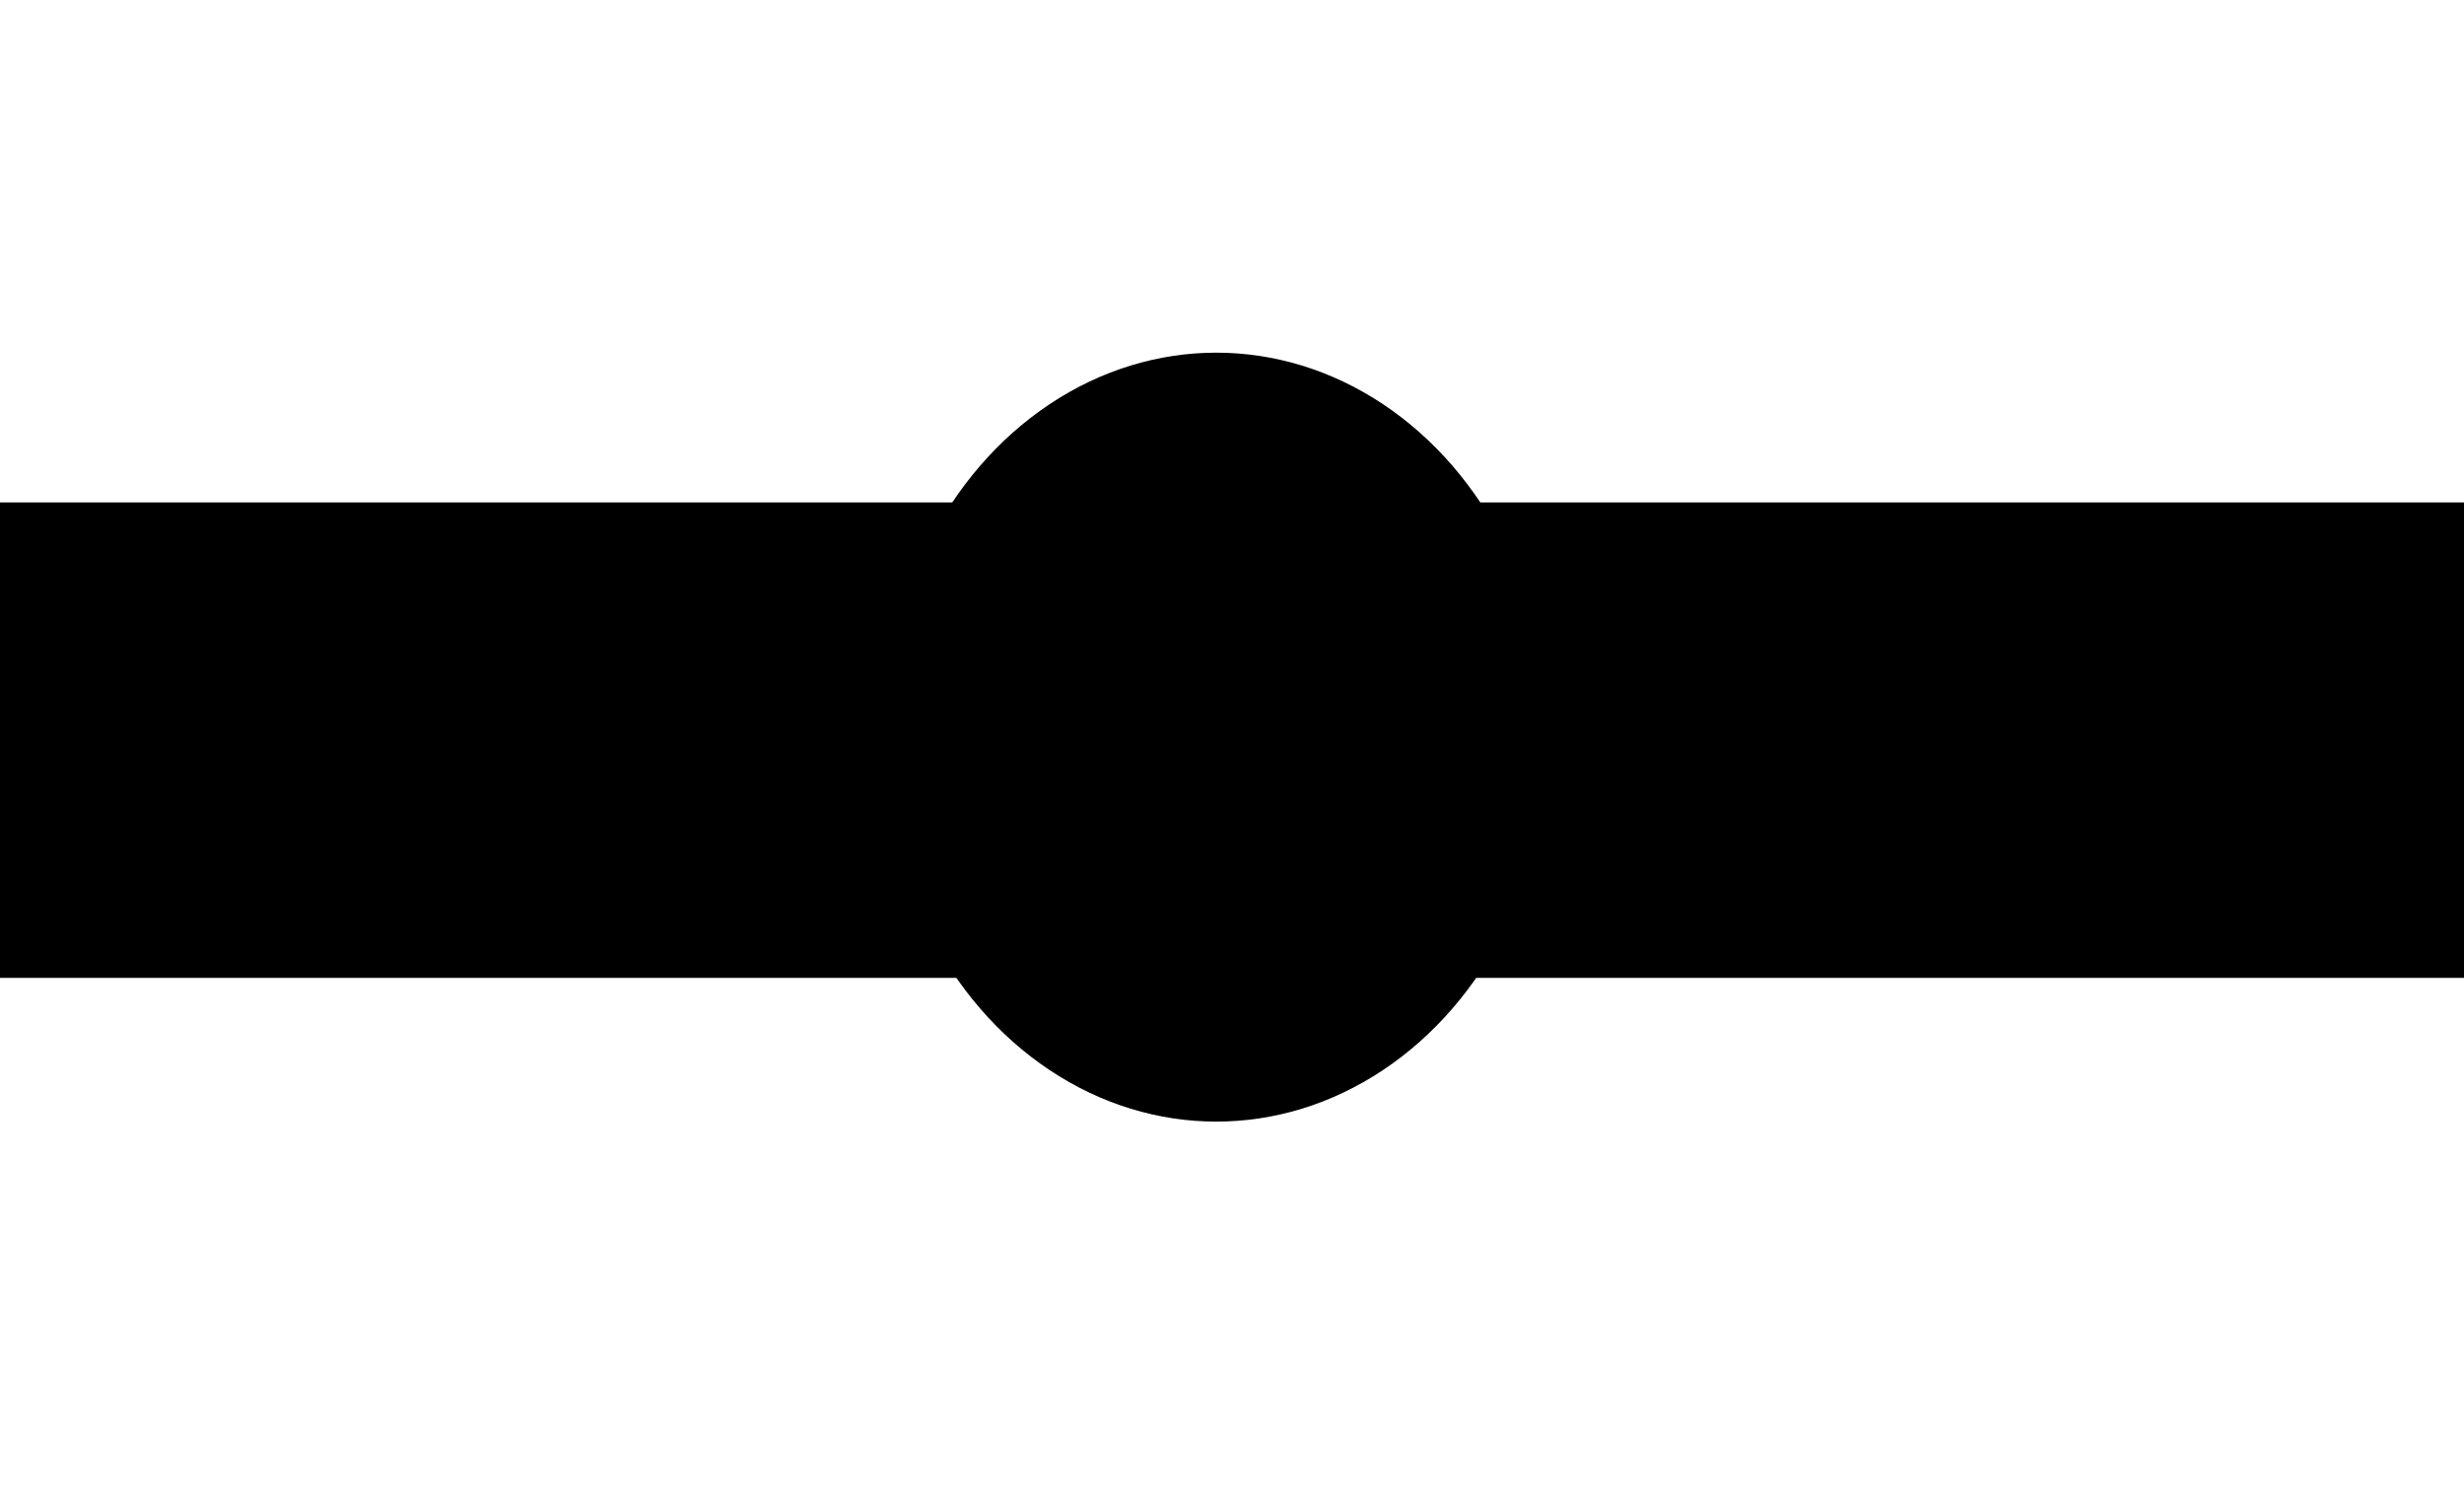 <svg id="Layer_1" style="enable-background:new 0 0 612 372;" version="1.1" viewBox="0 0 612 372" x="0px" xml:space="preserve" xmlns="http://www.w3.org/2000/svg" xmlns:xlink="http://www.w3.org/1999/xlink" y="0px"> <g id="background"> <g id="Layer_1_2_"> <g id="Layer_1_1_"> <radialGradient cx="334.482" cy="659.85" gradientTransform="matrix(1 0 0 1 -28.482 -476)" gradientUnits="userSpaceOnUse" id="SVGID_1_" r="220.367"> <stop offset="0" style="stop-color:#FFFFFF"/> <stop offset="1" style="stop-color:#C9CFD4"/> </radialGradient> <rect class="st0" height="118.1" width="612" y="124.8"/> </g> </g> <g id="Layer_2_1_"> <g id="Layer_5"> <radialGradient cx="302.1" cy="659.1" gradientTransform="matrix(1 0 0 1 0 -476)" gradientUnits="userSpaceOnUse" id="SVGID_2_" r="89.376"> <stop offset="0" style="stop-color:#FFFFFF"/> <stop offset="1" style="stop-color:#C9CFD4"/> </radialGradient> <ellipse class="st1" cx="302.1" cy="183.1" rx="82.8" ry="95.5"/> </g> </g> <g id="circle_decoration"> <g id="Layer_3_1_"> <g id="Layer_2"> <g id="Layer_11"> <ellipse class="st2" cx="302" cy="182.8" rx="78.3" ry="91.4"/> <path class="st2" d="M303.4,92.9c6,6.8,15.6,6.8,23.2,3.1c1.3,7.3,11.6,13.1,18.3,10.2c1.3,11.1,6.2,15.6,15.6,15.8&#10;&#9;&#9;&#9;&#9;&#9;&#9;&#9;c-3.5,10.9,2.7,17.8,10.7,19.8c-2.7,8.7-1.1,20.6,7,25.6c-6.8,6.2-6,18.8,0.1,27.6c-13.8,7.6-5.6,27.2-5.6,27.2&#10;&#9;&#9;&#9;&#9;&#9;&#9;&#9;s-16.7,0.4-12.2,18.6c-16.5,0-13.4,16.7-13.4,16.7s-14.1-6.3-18.7,11.5c-9.1-6.3-19-1.6-23.2,5.2c-7.6-9.5-14.4-10.5-23.2-3.1&#10;&#9;&#9;&#9;&#9;&#9;&#9;&#9;c-7.2-17.7-19.6-10.4-19.6-10.4s-2.1-18.2-17.9-16.7c1.5-6.3,2.7-20.8-13.4-22.9c4.9-6.9,1.8-20.7-6.2-26&#10;&#9;&#9;&#9;&#9;&#9;&#9;&#9;c5.8-6.9,7.6-17.8,0.9-28.1c8.9-2.9,10.7-14.8,6.2-24c8.9-0.4,14-8.9,11.6-19.8c9.9,0.5,16.6-6.3,16.1-16.7&#10;&#9;&#9;&#9;&#9;&#9;&#9;&#9;c6.7,4.2,18.3-1.6,21.4-11.5C289.5,101.7,297,100.1,303.4,92.9z"/> <path class="st2" d="M308.9,93.2c5.6,7.3,15.2,8,23,5c0.9,7.4,10.8,14.1,17.6,11.7c0.7,11.2,5.3,16.1,14.7,17.1&#10;&#9;&#9;&#9;&#9;&#9;&#9;&#9;c-4.1,10.6,1.6,18,9.5,20.6c-3.2,8.5-2.4,20.5,5.5,26.1c-7.2,5.6-7.1,18.3-1.6,27.5c-14.3,6.5-7.3,26.7-7.3,26.7&#10;&#9;&#9;&#9;&#9;&#9;&#9;&#9;s-16.7-1-13.3,17.6c-16.4-1.4-14.4,15.5-14.4,15.5s-13.7-7.4-19.4,9.9c-8.7-7-18.8-3.1-23.5,3.3c-7-10.1-13.7-11.6-23-5&#10;&#9;&#9;&#9;&#9;&#9;&#9;&#9;c-6.1-18.3-19-12-19-12s-1-18.4-16.8-18.1c1.8-6.1,3.9-20.6-12-24c5.3-6.5,3-20.5-4.7-26.5c6.2-6.4,8.6-17.1,2.6-28&#10;&#9;&#9;&#9;&#9;&#9;&#9;&#9;c9.1-2.1,11.6-13.9,7.7-23.4c8.9,0.3,14.5-7.7,12.8-18.8c9.9,1.3,16.9-4.9,17-15.3c6.5,4.7,18.3-0.1,22.1-9.7&#10;&#9;&#9;&#9;&#9;&#9;&#9;&#9;C294.5,100.9,302,100,308.9,93.2z"/> </g> </g> </g> </g> <g id="band_decoration"> <g id="Layer_5_1_"> <g id="Layer_3"> <line class="st2" x1="373.6" x2="612" y1="135.1" y2="135.2"/> <g id="layer_12"> <line class="st2" x1="376.5" x2="612.5" y1="139.1" y2="139.2"/> <path class="st2" d="M377.5,145.1c0,0,7.8,3.3,12.8-5.4c5.9,8,14.5,8.5,20.1,0c5.5,8.8,14.3,7.1,20.4,0c6,7.8,14.7,8.2,20.6,0&#10;&#9;&#9;&#9;&#9;&#9;&#9;&#9;c5.9,7.6,14.5,8.4,20.2,0c5.9,7.9,14.9,6.7,21.1,0c11.9,14.5,20.9,0.3,20.9,0.3s-4.1-2.2,4.3,3.7c8.3,6,16.7-4,16.7-4&#10;&#9;&#9;&#9;&#9;&#9;&#9;&#9;s-1.5,2.1,0,0c10.1,14.5,19.4,0.3,19.4,0.3s1.1,0,3.2,2.5c6.9,6.5,15.1,2.3,19.5-2.8c5.7,8.1,14.2,7.9,20.1,0&#10;&#9;&#9;&#9;&#9;&#9;&#9;&#9;c5.7,8.1,16.3,4.7,16.3,4.7"/> <path class="st2" d="M379.3,145.1c0,0,3.3,1.1,6.8-5.4c5.9,8,14.5,8.5,20.1,0c5.5,8.8,14.3,7.1,20.4,0c6,7.8,14.7,8.2,20.6,0&#10;&#9;&#9;&#9;&#9;&#9;&#9;&#9;c5.9,7.6,14.5,8.4,20.2,0c5.9,7.9,14.9,6.7,21.1,0c11.9,14.5,20.9,0.3,20.9,0.3s-4.1-2.2,4.3,3.7c8.3,6,16.7-4,16.7-4&#10;&#9;&#9;&#9;&#9;&#9;&#9;&#9;s-1.5,2.1,0,0c10.1,14.5,19.4,0.3,19.4,0.3s1.1,0,3.2,2.5c6.9,6.5,15.1,2.3,19.5-2.8c5.7,8.1,14.2,7.9,20.1,0&#10;&#9;&#9;&#9;&#9;&#9;&#9;&#9;c8.1,10.5,19.4,2.7,19.4,2.7"/> <line class="st2" x1="0" x2="230.4" y1="135.1" y2="135.2"/> <line class="st2" x1="0" x2="229" y1="139.1" y2="139.2"/> <path class="st2" d="M0,145.1c0,0,2.5-2.2,5.8-5.4c3.5,6.5,14.5,8.5,20.1,0c5.5,8.8,14.3,7.1,20.4,0c6,7.8,14.7,8.2,20.6,0&#10;&#9;&#9;&#9;&#9;&#9;&#9;&#9;c5.9,7.6,14.5,8.4,20.2,0c5.9,7.9,14.9,6.7,21.1,0c11.9,14.5,20.9,0.3,20.9,0.3s-4.1-2.2,4.3,3.7c8.3,6,16.7-4,16.7-4&#10;&#9;&#9;&#9;&#9;&#9;&#9;&#9;s-1.5,2.1,0,0c10.1,14.5,19.4,0.3,19.4,0.3s1.1,0,3.2,2.5c6.9,6.5,15.1,2.3,19.5-2.8c5.7,8.1,14.2,7.9,20.1,0&#10;&#9;&#9;&#9;&#9;&#9;&#9;&#9;c5.7,8.1,14.3,4.7,14.3,4.7"/> <path class="st2" d="M0,143.1c0,0-2,3.1,1.6-3.4c5.9,8,14.5,8.5,20.1,0c5.5,8.8,14.3,7.1,20.4,0c6,7.8,14.7,8.2,20.6,0&#10;&#9;&#9;&#9;&#9;&#9;&#9;&#9;c5.9,7.6,14.5,8.4,20.2,0c5.9,7.9,14.9,6.7,21.1,0c11.9,14.5,20.9,0.3,20.9,0.3s-4.1-2.2,4.3,3.7c8.3,6,16.7-4,16.7-4&#10;&#9;&#9;&#9;&#9;&#9;&#9;&#9;s-1.5,2.1,0,0c10.1,14.5,19.4,0.3,19.4,0.3s1.1,0,3.2,2.5c6.9,6.5,15.1,2.3,19.5-2.8c5.7,8.1,14.2,7.9,20.1,0&#10;&#9;&#9;&#9;&#9;&#9;&#9;&#9;c8.1,10.5,19.4,1.7,19.4,1.7"/> </g> <g id="layer_13"> <g id="layer_14"> <line class="st2" x1="231.6" x2="0" y1="231.1" y2="231.1"/> <line class="st2" x1="228.6" x2="0" y1="227.1" y2="227.1"/> <path class="st2" d="M226.6,221.2c0,0-6.8-3.3-11.8,5.4c-5.9-8-14.5-8.5-20.1,0c-5.5-8.8-14.3-7.1-20.4,0&#10;&#9;&#9;&#9;&#9;&#9;&#9;&#9;&#9;c-6-7.8-14.7-8.2-20.6,0c-5.9-7.6-14.5-8.4-20.2,0c-5.9-7.9-14.9-6.7-21.1,0c-11.9-14.5-20.9-0.3-20.9-0.3s4.1,2.2-4.3-3.7&#10;&#9;&#9;&#9;&#9;&#9;&#9;&#9;&#9;c-8.3-6-16.7,4-16.7,4s1.5-2.1,0,0c-10.1-14.5-19.4-0.3-19.4-0.3s-1.1,0-3.2-2.5c-6.9-6.5-15.1-2.3-19.5,2.8&#10;&#9;&#9;&#9;&#9;&#9;&#9;&#9;&#9;c-5.7-8.1-14.2-7.9-20.1,0c-5.7-8.1-9.3-4.7-9.3-4.7"/> <path class="st2" d="M225.8,221.2c0,0-3.3-1.1-6.8,5.4c-5.9-8-14.5-8.5-20.1,0c-5.5-8.8-14.3-7.1-20.4,0&#10;&#9;&#9;&#9;&#9;&#9;&#9;&#9;&#9;c-6-7.8-14.7-8.2-20.6,0c-5.9-7.6-14.5-8.4-20.2,0c-5.9-7.9-14.9-6.7-21.1,0c-11.9-14.5-20.9-0.3-20.9-0.3s4.1,2.2-4.3-3.7&#10;&#9;&#9;&#9;&#9;&#9;&#9;&#9;&#9;c-8.3-6-16.7,4-16.7,4s1.5-2.1,0,0c-10.1-14.5-19.4-0.3-19.4-0.3s-1.1,0-3.2-2.5c-6.9-6.5-15.1-2.3-19.5,2.8&#10;&#9;&#9;&#9;&#9;&#9;&#9;&#9;&#9;c-5.7-8.1-14.2-7.9-20.1,0C4.4,216.1-1,221.9-1,221.9"/> </g> <g id="layer_15"> <line class="st2" x1="612" x2="374.6" y1="231.1" y2="231.1"/> <line class="st2" x1="613.1" x2="376" y1="227.1" y2="227.1"/> <path class="st2" d="M612.1,221.2c0,0-7.8-3.3-12.8,5.4c-5.9-8-14.5-8.5-20.1,0c-5.5-8.8-14.3-7.1-20.4,0&#10;&#9;&#9;&#9;&#9;&#9;&#9;&#9;&#9;c-6-7.8-14.7-8.2-20.6,0c-5.9-7.6-14.5-8.4-20.2,0c-5.9-7.9-14.9-6.7-21.1,0c-11.9-14.5-20.9-0.3-20.9-0.3s4.1,2.2-4.3-3.7&#10;&#9;&#9;&#9;&#9;&#9;&#9;&#9;&#9;c-8.3-6-16.7,4-16.7,4s1.5-2.1,0,0c-10.1-14.5-19.4-0.3-19.4-0.3s-1.1,0-3.2-2.5c-6.9-6.5-15.1-2.3-19.5,2.8&#10;&#9;&#9;&#9;&#9;&#9;&#9;&#9;&#9;c-5.7-8.1-14.2-7.9-20.1,0c-5.7-8.1-15.3-5.7-15.3-5.7"/> <path class="st2" d="M610.3,221.2c0,0-3.3-1.1-6.8,5.4c-5.9-8-14.5-8.5-20.1,0c-5.5-8.8-14.3-7.1-20.4,0&#10;&#9;&#9;&#9;&#9;&#9;&#9;&#9;&#9;c-6-7.8-14.7-8.2-20.6,0c-5.9-7.6-14.5-8.4-20.2,0c-5.9-7.9-14.9-6.7-21.1,0c-11.9-14.5-20.9-0.3-20.9-0.3s4.1,2.2-4.3-3.7&#10;&#9;&#9;&#9;&#9;&#9;&#9;&#9;&#9;c-8.3-6-16.7,4-16.7,4s1.5-2.1,0,0c-10.1-14.5-19.4-0.3-19.4-0.3s-1.1,0-3.2-2.5c-6.9-6.5-15.1-2.3-19.5,2.8&#10;&#9;&#9;&#9;&#9;&#9;&#9;&#9;&#9;c-5.7-8.1-14.2-7.9-20.1,0c-8.1-10.5-19.4-2.7-19.4-2.7"/> </g> </g> </g> </g> </g> <g id="leaf_design"> <g id="Layer_4_1_"> <g id="Layer_4"> <g id="layer_16"> <g id="layer_17"> <path d="M213.3,160.7c0,0,0.7,10-6.3,11.7c2.3,6.8-4.3,9-4.3,9s2.7,10-8.7,12c0,0,10.7-9.7,1-12c-7,3-11.3,22-21,25.3&#10;&#9;&#9;&#9;&#9;&#9;&#9;&#9;&#9;c-8.5,2.9-17.7,0.3-21.3,1.3s-1.6,5.7-3.7,6.3c-8,0.3-7-3.7-7-3.7s-4.7,4.3-8.7-1.7c-9,3.7-15.3,0.7-15.3,0.7&#10;&#9;&#9;&#9;&#9;&#9;&#9;&#9;&#9;s24.2-8.6,34.3-4.7c3.9,1.5,14,2.8,22.7-0.9c8.5-3.6,14.5-21.8,23.6-27.5S213.3,160.7,213.3,160.7z"/> <path d="M166.7,187c0,0-12-11.4-25.7-14.3c-17.9-3.9-39.7,7.3-39.7,7.3s11.1,9.7,26.7,13.3c16.7,3.7,35.7,0,35.7,0&#10;&#9;&#9;&#9;&#9;&#9;&#9;&#9;&#9;s-34.7,2.1-51.3-12C141.7,169.3,166.7,187,166.7,187z"/> <path d="M123,182.3c0,0,14.8,3.9,22,5.7c11.1,2.7,21.7,5.7,29.3,3.3c14.2-4.3,17.3-16.3,25.1-24.3c8.3-8.6,8.3-8.6,20.9-20&#10;&#9;&#9;&#9;&#9;&#9;&#9;&#9;&#9;c0,0-17.6,10.5-29.7,27.3c-8.7,12.1-17.1,17.4-24.7,16C144.7,186.3,123,182.3,123,182.3z"/> <path d="M129.7,202.8c0,0-13.9,8.4-27.9,8.4c-18.3,0.1-37.5-14.8-37.5-14.8s12.7-6.9,28.7-7.3c17-0.1,35,10.1,35,10.1&#10;&#9;&#9;&#9;&#9;&#9;&#9;&#9;&#9;s-33.6-11.9-52.6-1.9C101.8,214.5,129.7,202.8,129.7,202.8z"/> <path d="M87.3,198.2c0,0,20.8,2.4,28,2.2c16.4,0.6,37.5-1.2,47.4-3.4c21-4.8,23.8-15,23.8-15s-2,13.3-22.5,17.1&#10;&#9;&#9;&#9;&#9;&#9;&#9;&#9;&#9;c-17.1,3.1-45.3,2.8-52.6,2.8S87.3,198.2,87.3,198.2z"/> <path d="M185.9,173.6c-7.5,6-17.5,6.7-26.2-0.3c-8.3-6.7-20.9-5.8-20.9-5.8s8.6-6.2,13.3-0.8c5-5.2,10,0.7,10,0.7&#10;&#9;&#9;&#9;&#9;&#9;&#9;&#9;&#9;s7.6-7,14.6,2.2c0,0-15.8-2.6-10.1,5.6c7.2,4.9,16,0.5,30-14.7c4.3-4.7,9.1-8.7,14.2-11.3"/> </g> <g id="layer_18"> <path d="M392.3,161.7c0,0-0.7,10,6.3,11.7c-2.3,6.8,4.3,9,4.3,9s-2.7,10,8.7,12c0,0-10.7-9.7-1-12c7,3,11.3,22,21,25.3&#10;&#9;&#9;&#9;&#9;&#9;&#9;&#9;&#9;c8.5,2.9,17.7,0.3,21.3,1.3c3.7,1,1.6,5.7,3.7,6.3c8,0.3,7-3.7,7-3.7s4.7,4.3,8.7-1.7c9,3.7,15.3,0.7,15.3,0.7&#10;&#9;&#9;&#9;&#9;&#9;&#9;&#9;&#9;s-24.2-8.6-34.3-4.7c-3.9,1.5-14,2.8-22.7-0.9c-8.5-3.6-14.5-21.8-23.6-27.5S392.3,161.7,392.3,161.7z"/> <path d="M439,188c0,0,12-11.4,25.7-14.3c17.9-3.9,39.7,7.3,39.7,7.3s-11.1,9.7-26.7,13.3c-16.7,3.7-35.7,0-35.7,0&#10;&#9;&#9;&#9;&#9;&#9;&#9;&#9;&#9;s34.7,2.1,51.3-12C464,170.3,439,188,439,188z"/> <path d="M482.6,183.3c0,0-14.8,3.9-22,5.7c-11.1,2.7-21.7,5.7-29.3,3.3C417.1,188,414,176,406.2,168&#10;&#9;&#9;&#9;&#9;&#9;&#9;&#9;&#9;c-8.3-8.6-8.3-8.6-20.9-20c0,0,17.6,10.5,29.7,27.3c8.7,12.1,17.1,17.4,24.7,16C461,187.3,482.6,183.3,482.6,183.3z"/> <path d="M476,203.8c0,0,13.9,8.4,27.9,8.4c18.3,0.1,37.5-14.8,37.5-14.8s-12.7-6.9-28.7-7.3c-17-0.1-35,10.1-35,10.1&#10;&#9;&#9;&#9;&#9;&#9;&#9;&#9;&#9;s33.6-11.9,52.6-1.9C503.9,215.5,476,203.8,476,203.8z"/> <path d="M518.3,199.2c0,0-20.8,2.4-28,2.2c-16.4,0.6-37.5-1.2-47.4-3.4c-21-4.8-23.8-15-23.8-15s2,13.3,22.5,17.1&#10;&#9;&#9;&#9;&#9;&#9;&#9;&#9;&#9;c17.1,3.1,45.3,2.8,52.6,2.8C501.6,202.8,518.3,199.2,518.3,199.2z"/> <path d="M419.8,174.6c7.5,6,17.5,6.7,26.2-0.3c8.3-6.7,20.9-5.8,20.9-5.8s-8.6-6.2-13.3-0.8c-5-5.2-10,0.7-10,0.7&#10;&#9;&#9;&#9;&#9;&#9;&#9;&#9;&#9;s-7.6-7-14.6,2.2c0,0,15.8-2.6,10.1,5.6c-7.2,4.9-16,0.5-30-14.7c-4.3-4.7-9.1-8.7-14.2-11.3"/> </g> </g> </g> </g> </g> </g> <g id="layer_19"> eJztvedWM7mTOPzegO/BBgwGHDoHMk7kHE0yNjZgMLZxmLAf/tf+ltRRanVweH67e87OnGGgW10l lUqVVCUlE+dXmd1Gt97MiFkuHksmC/1mbdjtr8Xx0/hBuz0aDPvoUepyOc6rWQ4a7R5oVbPhbbM/ aHU7a3FezwpZHl6W0depn2a71anFr2r/dDvL8dQyvLhuDdtNePXW+qj167VOI/N3s9FodT4yHJ8d /PWxbKEHeMXaEJqqOUHN8UqcF9ZkOX5+ghrUOn/VBoPWf8FrXhE1EZ7lu6MOgpPv/rMWzwhxXYgr vBQXNAVe7rcumwOyBZ8VFVmXFEVQZE3TdfggK+rwj6jpiqRJEnwuZgVZUGWe0zlO5gGWTDQBwMXu 2+in2Rme97tvzcGg0G13+4O1eOHfWid+UvuAN7V4pdlud/+O59u1t+8YkE2ullvtJlDopzaMAw4O PeSFan7UajdORz/1JtCOl1T0WKxikDcDgAVg0e/osVo9+IEnV83hEAYECNGEXO7l3d2Ah/jf1ONl 86OF5w9o+rxsgu13ez+1/vfAaKbwQlxUBePddfOn1wbaY0KJnJKV4zwMXXb/braEgRjkVAUgKQc0 V4S4pErGa4c6zb9azb/X4qfdTtMgwW5/eGXMnyRxnPHTeHM5ajf7N53W0BjW7oFu0OCk22i2ob39 fbld+xhYo+Sdn0aD61r/ozmEae+2R0PMnJqFAWh8XPu3iSYKQ+PVah5I1AE8nSF0t9p6r/5lsHT1 Y7jGq0YzvXrWa3auu7d4KBmJk+OyDHyJOq8BdGAQBfciA5TS7H7xzk8T2W572Ox3gMAWwplCL3Ua VXNBNhtuDDLGgOBbowcWS54DH531WzD8tYymwyQKvMFhe/1Ww2EwmF/N+IFpnAVion94Xhc4XdCj PtHxP6rCyxovCVGeGLSBuR7COKwJE6qFExfzc9mTKxgKjLzQ/UEMN0ACAU0pLIh298N4Z/+O38Dn o55BFmPygTfP+60Oghk7xW+06nl7BK/2+t1R76Dz3o2lDIEIvek348ZLkGv4T+v/2Vqrtxz4dbH5 Dmvf+dx4Wur81Wx3ey6wRrtweOftWqfWj+PnNrjj1l/wpgbjcQCihs3hfQSIwB295tsQw8BNKOgB DVyvwhEdtzoeAPhZrT/8u9v/thG6VFC21guBevXdHL590nDNp1NBvoWBdfsgtxrxs/oX/AFgsCSO X/drb8A5k4E9rw0/QT80O42BDcD405k8NKHGs3CyFmrtduujX+t9tt7i+f5o8Bm/7nbbNmzGexuP +x1+hb6MwDJoffY7Zx1jLF6cZgMaHchx45v/objsb1h44OX/FhwWSUqNFrCkz6oObHP1dw3Wz3Gr HoEBr94wKNZ4yFf2mMzHY4zoP4Lj3596t90a/DigXU/OQZa03trNq38Hw2agoEaT9d7qNKBPV6PW sOmsxO5PD5ml8avPWq+JYVotr2yAMtbpLv2UycSEeL7j0l57/VqjBYoPLOubTqf2AwLqw3y0HPM+ AiUOABqxx9hGjDO1NCdwIgdmB/yrcCqngdGrc7tcnitwRa7ElXkOTAOBF3mJl3mF1/ldPg//Fvgi XxY4eCUIoiAJckxQBFXQBF3YFfJCQSgKJaEsciIvCqIU23JjRDgNvAizg9vCj7Db+O1e8EQ/4L8Y r/Ia0SH0X8nolhujNU6BwikDPoTRwImwGuNGWPG/JlbewhvDqBUTL/rPhRcwcoCzXC6XysVyoZwv 75b1slZWy0pZLktlsSyU+TJXKpdKpWKpUMqXdkt6SSupJaUkl8SSUOJLXLFcLBWLxUIxX9wt6kWt qMaKSlEuSkWxKBT5IlcoF0qFYqFQyBd2CzoeJYGRhZON1cArUZgBd8xBbuJ2YXdjdEbpxmmP1IWV jdfGHCOG7eDG2AGjFE9W831gW85lACNe5uNKXEYP4D2YglXf9/lBjMvC/MuSJsDEy7KuI6OTF8Dg FFRO5yVOVTX0hFcUlQNXRuLB+VOx0atqmiDKgi7xvKpIKjJWjd84Gb8R0RNgdBXA6xyvK5zm4AYw du/++3oA488XbaFiiY1okiQuMGQJPPw/afJ/0uT/pMn/SROGNGF41brxBgWAhv+2m4NY7qjT/buD /4ivxVKP4PfWRu3h83I8dwqiJp6O5a5aPz2ws8wmXPyMmrL7Gjy4hLlQZViMOqw9UYLeopCDouoK kEYWNBRIkfATThB4XZNETZEk9ATGpkicoMs6jFrhTdD3uzErrgR//At/HMIvX/Dobxh8/CT++MzF G/D4/jKGO9GI5QyPez0Wz8Eo4P94vEAaZ7Q+9pxDsvNauwlmKh7heX3GY6KDgZiC9/8V8wQJz99i 53m7s1afxpnYYwDnnk0PLXCDUHIwEPGc8cqwxRGY/898DICohz7Azb5aAcpibViDlZSz/gYmQ3+1 3hA1av1/jb/vT45Pu40m8+V6PPXPT7sDrzPgZPRb9dGwCc58GjXd7fdr/xkQM4DvavX22Wo3+s2O 0UaI5w6AMvZb9GP4L3Ja0NvUYmdQ/avWH6zDsr0C6J0PsulftfbIaoueD3zaIevCaGb2ZED89b+U Op1upxmBMO3u23ezEYUyVsv0f++46i28pcJHGBswx1VzeIoHET4+d+sZTf+UlOADKRFp/K1avd2M wvihs/q/aaGv/RV5qaOm/80cjYb3NhoMuz//vZLsz/Hh2qCGrCmk82CJRWXHP74uoC//g7ry306W n+aw1oApmrYf+pT9mG+YNlEULnc1xh8rvJA1HGXX11e3e3j7Od/9567VGH6abcHLCGy732x9fJqA uXgu3+224ylk9cXfjc3BZj/eHQ3baPto2PzHbCkLkqCZJACzD23/1Lu1fiP+hvaUwZup20MNbfrR b1pUdXeAj1ujjn93QC1DJ6ApDpoHNG0NumiPHfA3sQolucaLnxRe6D0Y651BrwYz/fYvIGw14igj woNUj/dqPaDNoPUzamPzPhoNwRnofluCyd1YcTWugU0dr7VbNUuAUbJaMvsLQ+hTkH5qg2/jkWqN qtFrZW06GK0Gva45k6ISz102a/CsV2s0KGDQBUe67h7Ed0fDbvyyNhg2+zZNQue3bxlUiiyLsn9L foyWLp4JbeuwYoozl0KcY68JtIsPa+K+YtMBg0VLZbffrO3i/VeveUTNDvj/MkqLkA3KnndbyHmv xlM4B8PICiARFFuDXrv270mtb84d2owyRoFswJtO6w1kgtVTx3zjrbk73700qcEL4Hw6eC+b7evu pYET9+G8O2ihzuK3gtUNETFLxI94ipcOBlZnTaf01CtErRaYaOb3KMPInjfLRTRykK5s7uKJZX7e bw6a/b+a8WuQRHhDrVZvtVvDf0ly4ra204lTEuLHtc7HCG0pn3d7jgzJyBxHz5Jrqx0la1SBGjX0 R7nd7fZva53W4BOmAbcn0Xo+RJIVZwfctgYto6NXw9rQHBqKSMZVXeJDO2DDue72XHgxAE0aB0C+ OwQTzA1DUXlzLXACLwPfIqBR4LEooeoylzUSTXRNF8S4JvJKGLTj5rvRuUKz3S79M2yG0tVZRged RvOfq+Zbt2NKDk0S7fHwnKpF6oFDn0m7UG71ByGfYPbx5wa/z2zqTMdDNpgJWcj+3sNBqsrbc65q UjQOQuBYDMT7aM+etfC7fzX7PRRzMvUSCpfai979RR9rqcxfOLUkXq9B398YMsX9yVu71QOtgaz4 f0AXfYDAM7GkHk+ajdboJ+4kvj175TJL7JRt6Fh2DeMu4S1zlvhGeuukOfi0dSs2KFzYTF3NEV+c jYY9MIqCv0kZyaMuRfe9e1AetdtWR82kNnhrIhFURQ2SaHuEvebfLm/rXbeKZja9tBS/QxJmu7Ne 7c2W9pIc2LZce2vudj7azbDWiBfpxppvP5CJAGQEjT10OCryMkJL19KjFjOGf/RWa4dICZTYaVJQ 4wh5HkQit6SL+B0ilvszSdZUKUjiubgliLNwW4djQptG4BjcjuAYQRF4v86igbn6Kmu6xgc0JZk7 oGGEjqJmRD9DhvT+Pmha3OM7UUiTFboja55EX5iooWNvCf7d3Ecpet2O22EUfAZ+bXvC6wjaW7ff aDa8nkw8d9odjvM65RW6OSfYk/vq1rOW+Q9e3Ae1aOim/SZKR24i8P3gluBKtD2amm40+G716qBm vkmfk26GtVet3aYjBZ52YKy6BhEGzhq321/DFjPaOTvs1lHGVBxRl+U+l86vkDbBDuq17eSrstue Rm0MVZMz8jXjeT+lSgK8cnu8PA3yjFboZgNwx8rdzvBqVB8YGcl+aApIaxdMrX0ZQWsT6hpBCNDR pIOOGu8i13wXueaM6AI4X+Al00OygcCYcH4agj+ABe8lnR7vdB0bJ97qYHsEeV8MMmNk/sMn+468 d2/Xw0mEkQRZMXSHmNPO+bVicxtuEsBsYWLCvdkdIC/Qsm5iQMR4POtsMGxnGwZEPC+WuAgRR+gz s70TzovyTa/xg6oyOpE71WtEBm4E4e0vWMKs1+ubzfyxozYmdifwYCoOut3fTjhS1X1bfbr0Cq/5 tWqhtPBsGzRmtJbDrunry7oU3LLvoFdl314abevYCTJpDrwGnNyI1/+NF/ugAfvBk4CgdNwCxovo jaKaf6NPMnrrB6rrMhkCgFHNPJOOW+H4aLAmbDQHrY+OKygqBCmvOsrUDYGIG3bfW7QdzNaGg3pr +FPrRVoT6CtiOryjbvezaD0Gt3jrdmDqhyiwGjAW1NIW73VUumbFapmt+40sGF2o3I0IMDMbvoMi +Oz2/8tkd59WPTOSF8QLGOtHNpD5zDZ/ubxwdqsBcl4sWKHt/goe4+Ct1377118qGW3eOnQshm4z bLVtFeg/Ppindq0XTgezXUDfex8/39lmB22CBcld1GqAcngicS5ubshpZ2FE+QZYfojqRc2eZAWZ Ke1QUxDxSE2TsojdcRhb6ODe+t1eSBNk9rbAVg1p1nflVYUhRfsA9Vp/EDCPzghABrrUS4TGQ9eQ wtq6dIzi2xrXj5LdiNDY7kaEtq5usFbRe2eYbbSDRZ7Rptd/73aC5B1qNgAT3vJCWXM0gIH+1WwH 2BqDbL2FbL2AiR5kO82PmrM949MIWdNgwQ6CuQa1A3XTCYbV5hG0mu1gs+d/kB181sDBbAZQCTVq DlEgsgN9swnBhEa2Ully/p9eloh3ihwLKbTq96lgIQ5Jslp+0C192pla0NkoZs2n087YDA1uCWot ECXaK60RTo1Pw27vLUCq4AaDgBnHDRojf4MGGgxGPcxef3+Cw2YtyGjBYwpSsEnSb/QH4foEt3of dd4COMpoY7p3g4H/VLz9uIygEC2DgdY6HWuPOXWTvcrG75p1cFRrQzCVn1JXd2fnT8vxv4QQD+0H TLoQuw+3MbYHusNPyzfzGYPV8u3n32//qYSGyG2zg7TsKA0epttR8rNKDXOUsYTC9A== hdvPiCDX3c2ZgpQAPho0i923PPqTGTTatT70CRvJzl7HeeufZvu82X9vvlGW19XtXvG6SEp/eIYz lZ0ooSvoU/qpNxuG608FGOAlihYYNZreyIp1vIL3q/OPd2ZsycEvuPB3gBe94SYUuhkNu0fgynvf 3Fu+BoXguPvmMlBcL8/7zbfWwPPmGIZt7ZQfFD3xlavaX80TcLhbvXbTajbYbbevmiiKYUkCYlvJ iKRYFQTxWqdh7jMF7SwZH+GCcVQmiz7C++30RyQmI5Y2Lirjqwi4QshAtfJsoXRqdN6Qp8ln9+/9 VsOJW9NRJafsgMxvR6Mw8t5Rz613sRx67n6CIlW7V4WDA00uNpHAQ1BXt+RXdXX7tp7jcqsnmdXt z6GIfhOkjYs10X5xYf+GX6yL29fDfPFd3/ven7/crBXfucqW/VZY3bxUPhPL4v5mIpNbuowlE6tb 3xuJ5dMHPZH+bMGr1/dsYnW0dpVIn9wXExnuROBym5UURi8nCssX0kAYnEDnit/S9tnrlpjXRE15 UH4eNjKv5a56J3IN5y23X20WYsl+f2uzvpvunR7uHOmDLW1/4y5b7j5It6X+0wNXfChXrsubu5tv /Mqu2jGxiAvjDQ0oZgyu35cS6duXg0RGy2iJ1bfsFRqVhp6VEulqQ04st77bieVhvoWGtuwempS+ RL/loSNPu3gYW/r+wpczoFgSD2mQeF4qCktbc0WqUTY30PaE7fn9F/hzr801FitFaxjHg35/fXDb f2prR1xOujKI6tAJvkzeizsXqRRgaSzymBJnzrz1nwsrO1nxWButbu0lFp2JwEil7uVVxw/pS/+5 +nlFIbXGou1tvsq/Kz2OifRFeTj3Q7o/367nHthINxKPg/nbyjlgYY71YnNpa63weMhCurr+Jm34 IFXm528fTmUKKcKC0UqVB66cV86YSOfKX9pCR1w/ZyHlyu9v+75IFwWpUsKrkjFWqdLg9vb6FfZI y783QuG6juZU6nrmdOlnzUR6vrSEkWIs5qyK/dvcJ0YKLFkvkbP62H8u3p4jpMteVpKepWH2JsNG 2ts/jCUptA5S5ZRbn/dD+tZ/0fh7NtLT0sr8rzI6cZDGkg7awXwvX/ZDur8tdPgHNlJpubK63r45 ZSKdK9fkWJJC657Vo4u8D1JlPilr8rYP0kqVK3evrx2kMBYX2r2FzcXj5ucNE+nehXbrO9LFTCJr zmnp6btMLJq55VhysLSTHiC0K56x7ld/rJWq9mikxwenzybSSiZFjVSVs9kHBynwmHusD3nu+OdC ZSM9mBtpx5U3jYn0rN3c90UaSx5lf3tp9lilx1Xu6vh3xEZ6JL4cl8vbCSbS64PWgYMU5oVEe3Wi XL/6IS1yt9yLzkZ6nJm/blRX1llIQcLcvmwOfMd6m2pWe35IT7i7zHbeB2lp9W5H6xcw0liSHutD +vrFF+nX3PVx3gfpk8I9115XWUiBx+ZOb1rfa8nTNJPALy/3VV+k3eZ26sMP6Qn3WjouYqSIx+i1 esPP3Q8vDlhI+/3TzLyJtC4uU4tmVV8piQbS2txwz0GKrIuNxFp/JBY4hDbtQXq2mfp9Kd3vANLN Pq1p1rqVtIn0W1+hkCbfH+feMdJYUshX+ANSQFxypdPHPYQ04xWFpxlL0xSGNHlLpa+sgXQ7VUo7 SEEm5wby51Jj1ZRK4sJa4YgUhc3VTe30ESHNeZEqybnNyv4+ID1MUEgTQv7sEyNF87J2kaXG+tXd LH0bSLdvjo9JVQ40/vrsYvXG7b+eF9xvheFPQljr1Km3tkYWRosJsfHTY38tLcOi2ZKbfm/7wAwn LZ+32LoobZyVjPcetfywyR3viAJ+6xXwD9vc8eW25Pd2lztuHCn4bSzJeF/gThJ3mt/XJe7s7eDS 722Vuyp8D6m3jg3zmOaubucTPl8/ZrnrnZOU31uZu0n8ZtlvNxIcrJdRQjXfeyXVPnd7k9g03pIL Db095G4/Mtt+b4+5uwV916KY9/0pd6eUCn5fn3MP8+qz39sv7vn+YYV661DsSeWev97TPl8/6dzL zbro93aHqypV3edttQ9jya4cyT7vaylefxVOfN7W5/n84kvZ7+0Vf3Qxd+hLsbcuf/ottHy+bizz la+jRfZb+aVzvb4xfPCjmDA4TywtH2KbKgWeTGqfWNOD3UR2f2fLeEtLPmHYTmxIh1/st9LyE0iY DeHjwu/98+rG+s+l620hs3Jpenwg0bZ6qcb1ar47ODWk19ZmL+lyzUpPzbwpLSnnDEvBfn+bT+7k hkuF8vW2WsHOZfGhtJGFZ1y5kM++FQr53NEqfHbVMz97TbZRb0QDnwvzvLiErfHDH8Pduem1Hx25 mTvROkvgQ96PsLsDwvV9w/ZZ53OtzfoyrMC5Ejg7a+eEsO7PCUub5xnL2Tk7IfQ+QmshlT9XkhuJ LhupVLn3RzpXbuQopKDFbLRc+Tp/4YMUDOOz1knND+lrANK9jE7o/cbi4ryDtD9YWx3YSEUCqbYv 3X8er1tI99oEeedSbqTS1UIs6aDtj175rC9SzG0+SMGbBM/hiY1UqjxiL8mNliDwj+CLFPsOvkiR 59BwkMJYCLRNf6Ta6cW9P1Jkj/iSN5ZEFknVb6wXnlmdX0ub6PFvJp+vBbdDEsZsuR4JovR0HK3d 8rnRDkkLbPMfK2SEiFi65RH46UuPBZP7a5d5bP8ZwsWirLPid/j0DZ+2fzya82LaFGaEqOdeT6+r HQTi0hWK2zpf7KLuIVv+asctmBD6QzmZxD/QdN6RvpiJ4MzuTxF5jmXcyMJ3uG0Gm/ZuzuHPxaT5 o3ZfdIx8KkYHjR+LfOl5sGfEYcwBu7q8VUqaP9InXYM6hs1viWNnBMCBBYKAbrrnc5/NYhI4Gf4H LLnNHQR3ym7i06V0KW38MOnJuwKDjvdqEH0Ugej4hzk+7JMzx3eecMaHdaVnhPaPS7cLxJg/sLFP wuavOkJektl5wyOiQp8GU9mTPOn8oVifMcL11TGJ5c8M62kKlB0hCWJ3NrPvVXrBnOXwlcHJ/pzF vfNzlQiUD6Y70vtA+TA2jbxy1jkW3c15CScWKXqyXY/oqaR7BAJ79AA+lhxnNkpoGHsuEHaXCdGz vIi50m9VVtJD3/6YHQHZjn+YtMNBVwbtSk+31Kp0C272qjQcH8bQtvmj4whDiyWpwRFDy8wHD834 0TzPLm71ljd6bBrvnf/Ekn7qyBnVojEqNrO/lLjm4PsueEAx5mxRvIN1hN0Hkc3ne0eLlK3u5jGY qGJuFoSp+mtpGEtzeJMzecfmZMO/YQKrD3yB+YJyaWRy3fE9z7qrC78RxsxadYTND/0poxDUQcBc VkdLYOudpG2ZxNyWg8a1svA8yuNNJtGIwPtMKPphdt4IYnt5A8ZHykACVDqfwl3CnoWrZ6u+PePe C9lHn0GeXbCsMGd2DYqRUyL9eqbkW+sH67hg0ePWYjCq+4GfYmLajKTF6MzuHiVV8aokFVPk+W3s 8bWFpf0I1pNjXfCsjVVELD0RRqzNeiq4S8gTh04J+Qf9kN0p25rzM+nILs0H6Epn8iIoD6Dn90Kg YTEfYvO7ZzDEpBtj/pAcq1VvZgOMa341b1mg8LyMDYxUKOH9cklLD7D3pd/7mVEsxK4bZ5Dva6mH mVGMkmjjUsyMbFlxmOHWL+W4Cvn7F18hRFvHjm1sSEuytx/7pKIPMmjZCnof7c7sB8oxt4HNtBVg QN9zM1qV+2gP5WgcR3nZZyY/9mNJcWH96Hgq6oS7fbFw6lSzkcMI/mPxFQtjTFOV6bU4HYlF6UqY FAjtCNp9u68KU9PEd9njjsSSXt9w7ZetooZbgwBtx/IM8Zam6SXhIDdmIDu9C3XKCWdDf74OQArU StEREEENwoZ5HnQS44gPvwXydUCZHaTHF9opokvD+agCgMy68Sy5g9kIACz5vw6iC4Dg8Q1Xl1jj g7GMTfQwS4HmWalrS36Sa7dTxSG/kv8qz2B8g0/BsS2jxTp9fHLwePaefn2ZIZYcj1iBS5xFLAwF xZO9xBpziRPEIhd41tRixBL/OSSXuI+TFhpdEhfW5uaiREgCYwk/hwF+njck68pR9DIabwQKwgIB 4SFZpJHX+KUpwyQ/h+L27fWJ79BiUQIc4oL+y00T3jDW/iFgue1OPSBap7pisMFROmKaDkekRI8c 93HrF0QYebwYiE+85pCK1/hz8jw70kCa0ttr50PKlBa3b5IJivhWjmKgMe2dg97RWDEzW8KQTLV9 wwcHAWlL2E8NHmE1aOrKoOBmBEu4d0SqwcnWy/bN5vI0fI45uXdEq7+I0Wg3n69dJEi95xpQLBnM 6STvSBMKABePHXn03QQCAMhCKTrUJTNz2EfV+diyiDqkogvRQwiLZc0yVN0SYJ5fcm3Fwm8FeJb6 CR+za9X5RhXurybcn3CPau/8x7WXFEXfBcSrEDA73hq4XiLEWwFY8OKLJJPRouGnjcWjWVtOUVDY e3zhcFbG6g1zTxzDWZ3JqFw2zFRwMhF6E4ug+TCw7BRKtEdm274uL3tdyvvrqXcYHAkDwCi/a2J1 g/pFbPpE2+PzJWVjUYiyDxUjDNAgiQaui7xMSTR4thbBjJtHOyMhlsT9zdQSDc0LmJVjWfBBEg1A MSSakREx7g4SABtLorEtJRSXFqde+2gjfmUGa9+b/eDLY6FwosiQYCg4P3k9ivgI703O16lHnnh3 ddPiIk9kizFhq0FbQubWIfqRc2wUInZhKDhrqSCfZ4VO6oJnUSYiSs5VAV4d+O49R7TM7m8dIWvp yok3cgFYuJCNRRWzt1GzH1hixl77e5VesDcdwZTGs0YmNflKmFA4vqa9LxRSV9pwpk2BMKDYDnXg znsonKiJRzGmAqOBTRardnShK9K7BIp3b5XWhrW54wg+TYhXjT2++7tZ2PdP/lkLtjUeWRsCsED7 nqULfWKwCNiE9r17Tvk5eRZarDZ3MhMtBnCm1z64AuJk6gwi3Bv/QJ07Fy4cDu+rDYN1IUPC8HOZ 8bVhgC5cS6Fca1obrqXG9CJ8kgAL0JHHoeXvhyRPOWkYvkJoLeXvjmJSxhgL0m/3DZyFCS1db5wf Axt7dfv2C6/twKhCkKwlKaYEz2QsalgVzeVtFCuTtXvq8vjuA0PX/ul0fl1ycQQRtwxfXiwnTcjf VzKUWqIyJ6LEk32dtEqQWnJnroEcY+Su0ePP33/SgeixFhcRh3kvZEN8o6gJUwiUHDAvY+3eIGAh TBw9QiLkK3OL45gYdA6ii5MrOM4WFZjPYq8PWMm3DhY3T4QmRuIu+YeF6cVlzgsVA3Ivi090XEy5 ymRncw5wtdzW2ede+7ZWLc43RqWyvrDzUr7eOi/hCrpYcjY1dKuBFXSuiqGpaujcSVTeCjr3KQHT 1NAFV9A51YLT1dC5kDIq6FyZw1PV0AVX0LmrBaepoQuuoAuoFhyrhi64gs5dLThNDQ== XXAFHVktOHkNXXAFnaHFpq+hC66gQ5w8ixq64Ao6Yyzj1dCRCckBZW92XMDafQuz6/wrsH4jdClC pBc6FZa4fdINNs6NLIIiHcmfOBn2sUhav8IUkd7zpbFyyf33+B6LZIhpAjpZdWV0lY0304xwuYKK 8ALz8Vh7fAHAwvKwfMZH14xEqJyLPD46cjUF0avBZaJGlyJVPoZFrgK61CPt5HGL5saQNS8lVP00 ZfQQOn82DE4FMTyLCMkgpWn25tyWEh7c1PEqGNrTPDU0ZtZNaLHbuKkgDH8fFbuNHTH2DqiYjeYl hRW7RU8F8ZWWQBhGMshEbgji5KgVWlFSsLbqQpcyIXCoOKTyMZrMqgujsAhJ5CLT2lx1LnwimCWm jDq+oBLGsQJnKAYpBER6iTCJT+CMDBwiSzdNhkn2EFlKZHbHFKVp/prNVZUWqQ5MG4aZE2PU8b2M xqo4CajjIywvZh3fijto5V+a1vQtgqFN6ZAc+L2gHPizSzuyHDJ/Zh1fWA589Do+Zoa4u+Z9jDo+ KoIZxgw4I8IfWEiBTdR+YR/51n/PfOxBhp4SMA4w/92LCSgWUn4zHsXEaYCRgV/jeEki0QlXP4VU z0SyZffpmK+3YshZ7NHq5QKkhQ8ANC9hzh5e3XyodP7YZzl7jDzYCM7ecDuk/sOxnR0AZMXQcHtx fBAEgK0BxzgahfRe7Zn2o0lYoZzPDLks2H3PzkiAG+Zba8dcruTaDyVH5PiCX2w8rErOo958LBc0 IIkakCd3lHSvglL5U8U+XRX7PPgYskjuqrEi7UgfTgbVOVbYYtll9YUUyIVIHf+KKDqDaGJ77OvA d8U7Sz0WacUDnSIvV1YeksNjXwfjhXcCKsfIXRxgAdqvjMgC4ZVxRJfsE0GZnRorIhPQJZQRMRt+ CorI2Gd2RevUeBEZyksi47+bQzoig0qSponIODz2czh1REZcWEstsPw4t4SJ6DYcjh+R8fX3fw6n jsjA0KSUf3ZH9DK0iBGZoPOUcBnatBEZVIQmUhWpE0RkDiNEZGLR6vP8IzKRinMsGwZRZ6zynMAs iRxlLFs1ViF1qJGM5SPfBIlxahLXLkIm0dc38ORcids3aoTS0Qjnhh05mbN+Ob2RhrYclT9RfIzN oUcRUxfCysdQ6kKEasHQurpwIRuLUFcXpX40cOHiyseAsFuUBBEXdfxCoCQn+61fKlUPZOQSvY8K z/yZwZXZFb75MHE9HOmLWRVxs66Hm/b8sWj1cGE8Npt6OOMkPboibnw4wfVw0TNUp6mHc9nJroq4 WdfDhZ4IOpN6uIBsKMvUnEE9nPsmI8YynFE9nJEDT1fEzboezqeKc8b1cMG+mN+2zt5tdwaV9UjB heSSR86JBFB8NNsyQk4kABNmsPaB3lcRdqyYZoArE/JmFuYEhuLJDB5/hxfDIZ3n0N6w4jAYztQ1 9hiKuQhdutK1STNWxrPvGcCsHPhIGc9giG+t0Muw9FQIJqCR1xdhGVamOhTWilu+L4WdmhI9NXnp l1454XLMNzV56TdyOam/NV5gpTaMzWi3szkNGMMJO1smgveK4Yy5DJla7HYmy/DWVxf6n6blm2Z9 6zkSOOw0tNXA0xphfJ6sIvRsbIfapyK1Nnfpe4BxVALezbIi9W6WFal3s6lIffqdQUUqP5eZSUUq wJlJRSqCM31FKoIyi4pUVL0Wfgw0ldfnW78FCyTg0NRISUbkjTkgILzLsNqfOq5lSBhXMdzUGT2s Uji3FouS0UMOMqrbHn4W9CxK4ZxVaRbD/ZFSuIn9yrFK4fzPIJplKZyRERFSHjl1KRw+Q/UlWJdE 9M/qA1/BhC1YlzCIVvhEJkiEnwhv35XGmF/6aOGJD1QzKPbL3AAaO4CM+jVk2ncT2DAV+pDh8M0F 32p0VMQWYQsn6HReJMpzWOX51b2GFzdTXaJO+iY5wpUFHZyD6hjseXyyBwOf+1r01OWCmkh/fl2h S9GPY0l0gXg1sXK0zifSxcs7dIH4FbpA/Dqxcr2roN/OUctCInNUlbnc/bdqKqPN7re7y1bEibwu zqjFcvmVRLHbeY5zU5moOxssLXTdl6eSxW6p+sLlt1+FnbT8FFTs9pLxRYov1fZBqszjsij/CruX oGK3hOyPFF2qbSMVvffx+dedbSSeAy5Ru9i5dCGlrotDV037VtjJnys7dys9vxKwSlCx2wdHISXv 43ve96+wS37nbut+SGsBSPe4tcD7+D4O532RJp7mlRs/8qaDKuzmygeL1Kyi5ZrB6PFvViXeqBGp 3dl8k8zp9Ws5d7aZiACxP6p+uw/iRmN2DFE7PmYtXfg6naIUalDsODzl1mPBni/+0InydER1otIe 4x6rnm/giR018b/Haod5VLNvzpV/aU/oHS3ezS9WrG+6m+TILo2oTPtZ3STHmrqIUbjzpblpqiGd SO9jMfzGESKvL+AqM/oKufAo3BiXyPmOL/zet7DLRqKMj3WW2sQlqFHuGYlK9JCbGKKvF+79WHqK RCd3zNP/Ajrb45tZNR3LvRgzDhOhmo7lBzCjcFNV07Fq6cLPhxm3mo4VE4wlZ11Nx6qlQ+tlttV0 LM6JzbyazjdqPdNqOlYiyTgnhESrpgvLUZxNNR1rn4a99zpNNR05p0Ytnf/OyKTVdOy911lX0/nX jMyymi7iOVdTVtO5Eu/tWjrmruhU1XQsZRQjgoSzqKZjdcm1Wz2jajpWLR3jxpwpq+lY82efCTmz ajoWKHOHd4bVdKxaOkbNyJTVdJNSbLxquhCKzaiajlVLNybFIlTTsWrpfGqspqimY1medG319NV0 LIFD3pswi2o61m4J9itnWk1HAlgM814nrKZjzbPvzsjE1XTuGbK2VgL0y4TVdGy/0pccE1bTuYhh m5L+lVyTVtOxBuQ6g8jPKEWdmtIBxPv7awNP8U6qGGpiBBWIWX34OsAOIHFa46SFT6HSgrQuZnFf XYh1MaP76rYYt9WxrItodAq92dbFpDii6H8vXGgxfDQWQGcOh91EuxJt6j79lS0z0z7odrmwK2iZ XfJkd6BORVnOkbpkeZgRJUwAnZToEsbXIxIX9O8c6REd0h6RN/uIDoL53JZFXnQ3Yc2aEy/2y4eJ aJJHvOYuFiViPPU1dzh2EXbRXcRCuhmcnj3VNXfuKk7fi+6ilyn5XHM3ZkRxwmvumBFF+qK7MWuV vNfceU4CZ110N0GyB+gF113sk55zdTTDOove0WxO60bzsnYxdS3PUXAuhp0JGVpIx8o9HDPXGs35 1FfkHPnm/tKZKqEX1PkncUStSsN304Wkt0VLIkO0USNxsu8NW8QGyHLK6yijSjxC0bl9sbH2e1Bo PnJhV0B2OnRUCo6Ij5ENhW3+2WRD4dr/qXkM6B0lESpC5eMMtkIwFMJgZcx+RDjjqDzfzC4EZ6IV 6IECLmx4pXCES9MxMP+zBSPcwE4X1n41U57C2q9m6F5S9MKvr2akK38Z9p03oxuArUQSZi7d5UvK qw4m5Xj3vQZtLYG15s2gvjUOvQ2+JTNK6K/gyRyZrDLlZpY3GN7M7gbDG6qQYcK1f9sdy373r3xc ncaccKAEZnWOA2f6UwIMOJPdVk34LwhOQMrQeLmqsEAYhQxT7PCC7eVdhvCMUcgwQQR+ghvumPWV t1MvQxeo2d1bHXbDXTRrfNob7lyVj8w77sasvPG54W6im/LGrifyuSlv2mVI3XAXeD5/hPqQaDfc xfyB0YW1E91wF/VU872n36kLu9ApzfxcyIkW0Qtr+Tmm3+g+ezB6YS0/N94t6b6Vj80ItRehlY9W dfs051xhOJGiWcE5VxjOdIW1GArWldMX1t4Fngu3g3TlOPXtnuSaSNfluW0YuozJm1yD6rdughUY M67FvvctYBmOWcR0j3eafLUYu4wpqEit7h+8M8/ri+q4A7DPCOmCtNvOXpUA7DvCqoxQxHSPfffZ +JXVfrADT/uVPjppLZUNyGUMNQypqAJ0KrCMaVzDsG7st1JY4Okszm5D9WkN1wHp9E1549a4FrL+ eXaOKKDOgQ+oCJvmaCoPxWZ23WN94GzABtZWR7BhClk1gtaMeFPefTX6LaB+e0n4RrqZXfcIXQo6 uyNyjauzerfkkw4TnzkDx4N+XxguxJJmkd6hXkHVfdfox05i9S17iMr6Cri2Lyse6wv21C1SFDN/ I0rT+gM+2XeQIk4m72GbE9Z0dj3cxtyibz1cf/Sa9S/CAywbwgd959yqcw8b43Y9u0rsIajy74sn /Req9u/99MoX6SJ/WH3zQ9rwLU2LJQfaaf7KNVayNG0w/9n0q4fT9rd+F37skVL1cMuuIjz7rjQX gTcFX6RcWedOfZAq8wuXP8ILC2ksicYaUHA4Vx5I/kj30q+3vkiXmin104lc0WV42SCkx0u+SPuD m60EC2ksadT+7TxnrolZbeoWevybORHLhYfGT5R2L6OfjlvC+LRU5n9fSvdnoRDlT5PvTDWJSmSe dimj08mISP14oirlUd9fRdmKLkLapOGJM/aDHoszuYSgiHytMrljFZYyFHABHWHzsm4xi9qpqImY 3o0ut+SHeSsHn8cT1dItUuFcxs0skSNJj8XQS1CcTMhgOo2TWhVSlbbi616NV5Xml6FJndMbiZ/G zNLyze1B4wvNSY9adQd2d+B6iV51F5LNFhujU/4H3oy5XtYDbqU3euPNjSVda8ZhmPjmr1m4EqXg 42gjxmAr6eE0wS2CYqWn2+BUmKj71qWZ7PJUMvPTx8dKszi3EdUAWqt38nOt8Y16EQOaRnTUtwow 5MDOaDWAkevFwryWUmCWVqT4GJk0wnv3durCb/CYo0qYWnl2PnJdnIsyERHq4GtzJy5h5cm6GfOw KyBWwFH4VoDGqKyPFlX51nr0tTJ0gNHHHjFOoQmtbgPLzUfoRyokc3YSG3vBltsYhWTaiNIf09RY 1UPOOXDCZVha+le3+Z9zEMEad1tKnoDnuKWArvmjthNZ9fuRSzlD77zxzJ9fbs+31g8t1InMDP0I d6VFB+Zbr2rfLzYOsLE5PoBiobU841BsVmeOADDfnctJKBZQkOYpFyZ2eCesAoxqHZJ3pY1bBUiu Sv8aQMapGmNUAZJ98K8BpO5HHrMKMGoNoCn5fV0gPxDj3ajH2BcbowrQR9R5agAD70gNrQIMVy0+ uQpjVQH60NNTAxhUY+VLjrFv1GP7yFGrAKPWAPr6yGc37FFNdCnfhDeyjXkpn29F6kwv5QuJKszo Ur5YdKExxaV8lBz7Q5fyGdHRSW/Ai3opnxWF+7OX8iEeQ536s5fyjX9/5SSX8jGjCqhTTealmth2 NnoTdjaU+1Y/9y1mszgbin2r39iVXD73+k1wNtQE9/r5Dm0GZ0M59/pNk6cU/V6/4Kq7GZwNhe/1 m/5sqCj3+kWqr5z6Xj+HOqxQBoOTJ7rXbyvwVr9YMoLJblPH/16/8Sq5Jr3Xj+YI8g== Vj86U2XSe/2ChxZ4f+UY9/oF3+o39Q0g5r1+wQOKzehev7AM1dnc6xd8EVYsOUbOWcC9fsGr17LG 6fKjce/1C1Z0lD028b1+RIqS51a/KU6gIu71C06dis3oXr/wao5Z3OsXfKvfePfx+d/rN959fJPe 60dCoW/18zmpdex7/fzTyQwss7nXL3hDxZBj09/rF1iegvPGZ1Ul5n+rH133Oum9fsH7NEjvz+Je v+CEa9+K1DHv9fOrAnPtJkxZ9wDAQoRHLHrdQzPoXr/oa3+ae/1sRmPe6jfhfXxjnuLhex/f9HUP rlv9pqrmuPF1vakt4kjZthHu9QtObLXr9+1lONm9fsHneTj38kx3r59dcsUsjHZXDEUvP/Le6xcu x2Zxr1/wrX6zuY8vLEkj6n18Ex+m43ivM7jXz4LC9qXHO73Be69f6FV8/hJmgnv9gootnn4Nv3L6 e/2Y7GXf6jdtVVo0M8e1XznVvX7BZo6rsn6qe/0carOqcCe5j2/8Klyf+/imjWZRt/pNdx9f1Crc gJwrxr1+kxbDmzWJU9/rRyxDz61+GMsM7vWzitnYt/oZcmz6e/2CE52wBTuDe/2C3XaTYjOreWLf 6hc9bklSjL7Xb2K/cqx7/fxkoHGr34yyBwvBt/pRp81PfK9f8K1+sWQE09ApZ5uwIJapkSe41y/4 Vr8Qeyx6QWzgrX6uiOJU9/pNYMNMcK+f70ziDZzI1bUh9/pFybec/l6/YOWAoqO0emgOvTYaPPNX DqZe8GR82IFd04bh3m/WcnRoF54FCPjgxHuybBFXc7j4qUfFsGByzgvOsid2V1c7bhLgMgG7BKo2 1ymY9ARQZAZRtVno97cuWzu54cbhLq/dXQlLW3NF3ATVU+2vXp/X+onk0+piAgWCEksv+5+J7ObX 7ur61q++urF+WVm9bn13uVLpK8eVvjJrXPnoYhckf7nbOub2LvQMd3xwWuWOf94/uLN285O7OhF1 7vqgdcvdDD7fuVtu2OZuXzZH3F3mNsU9pG+Wuef63Bn38nL/zlUvxSH3Kt4vca8nqYt+v1/K9QdP 3fX+iO/cxpL9UVVLDZbURWQSXA5RbedSptXYP9s/1d93bp8fPhIri8n78wVtvZ1Pnl/tHS5+fifn 5vTcaWq+/ZY8kPTFs/rXfXFjxSoETIzSPen0FU8JLj2LJRO75evrJLfQbMDT8y5ThpjzgutLBwNU TnqcyOQrkusKSPMewbU8RSxMKqDY3sWaBOQY/XKvGy/L/f5pZtUZq2ek0vL96oa4tMOV80d5rvz+ dsjtnZ3+DOZflDqqXE2Y+LZ+S6ub2ukjlytXE0ZN4gVXulWr+Jo/LnfWTFPGFrl8iCv7XlM/TrzV NTRH+9h636i0XUwsb5xKiUxu6RZV3BYTC0Utl0gv7+ygZ4eJ1Yu5U1R2e4pebCcyu2IjkT6530+s /M7DSGu/msnTxvWZwiqSmwv8SoFfjyULrVqOR+Oq7qwfJ/p4csol4USD3656fPrjYwt+u/3Fbj2X +57L4q/FBf1nyHGpbA7/iYRiyvztq7kCX+wvG/jel35X8XrZXzUfrKUy6M+M+eexZIIAKTAsvX3/ 6lxOPuB2f7rHg92ju7tnkAJD3ezmlrrsvMAjsF5sAhbXq9pCYdN6Vcg4L4T8w8229eIg57wA2+tj 13pxxtsvXmDCkm0ut7e5gp8BFvTUjXuvkHaauzHvHWSB3ukVUGVPqwBnfll4HnyN4MUlj/8Ut28S 8Of5zooNoIpNRDT75+U0arQCVnYzj6UJEoUaSNNjDQTSGUzt+VkORZbTWPHCnzcY7IoxObnzRzF3 cvUtwrfXQPz5jXn0dhUQZH+4XOU446LYq4XlFSZeecgUc7WNxbWPztJNeaMkfblEpiFQ9+4v3I6r 5b1auvdYt0Tmq4ZmfxYQLamKe7h8qF3o2l55Z6l5XTxobCZMvxLGdc9b/HstrBbTyVE5tX9wICy3 q/Mme1Vqkj3wmpu96mcZRKI0EFXtwJ83OZPt6/ccXz8+WEbzUn/kDas3V38RtvQDoQu/1UTrt4aE QZhT+32JIWaw+oY/73Pmt9+PnPXbi8NtddCfx1v2qvxuiK5XLwmxWq4uPx4Jrye/SXMs3z8Kliti XhO19ebL8nvhUymf5dvavOYK1WyVR22sdo0BGaebGr8bwT8rXsflhvdZG+mbySzDF47f43dS8FuN t35rCE47UNCXML7hl0T1BsbyKQ9vyyvLW+vqbWbupPx6ktSxVhUXqwOVO9xblWGunpXV0u39/u7R PTcfor5Nm+J4jcwfI2NT+OLhlefyCKmRe3TFcAmE4t19Yvn0IWXKzdEavmd4H2Tp9nViudXeSmQ6 F09IluqsgwusPYvcZsUQdrBodlN4yZmuGYhMs0ntF0m5Sh9oLCFipbLwZ3Voseb+EkqB/UXSctWU luieUkJaVrpZBHtJWNpJPOOJR4ZjGh/eA17nxkGudT/MGtGsVnptFRvLIMdKh6zQrrh9e3rkmX30 6gawqH2PcMVLAOSq1eWjNJbYyI5EYznKrW6pt/uF1+/dBiFVjzlOrh+h2MQRD2OxVyC/l/9VYHI+ zuDV6Yo9vmWjwNxgPpClxjN00ZkhQbHcBP/sK9+e65T5/UyZRwB4BzJYffvbl0jOXaxQ8WvDgXBU 69ZmzzF3UcZLed+x6zxW3faHuvZ8fqLv7ivKDkjLfWUjn389nT/FD9YWu8W14nwzfVC6yzcvd96v +UV4K1yV9Xl5q6wvXDYKz4fz++ujDzDps1L/Flb3yp5lBiCtIl2lrHMFcgtoYrPGrbI/hLBbWNhZ K/0+rYmFYnX3uvDyVNo/b/E7v7u53eLBT2tQLrb5vGkuSMWWZcYNTs0jDFy2h4nUuVPYROtFOj8o rbYePnevb+/66029/717NUp8qr/7l8elWm0pW3pozH3iZQZYtJGx4JLd5wIyJnLuE9qDB+zFfCcU s9mNu3J1+MzvrB9+XwYPF8eTnQHrc6tbo8UE5QXihYSCdmi1Hf6YRz2Uq6t4zToyS5lfO74Eajdb +e9U6sLBHEuGkhowb69vLU6Ief1oofgEWPb2Nr93r4vi79hEF4R8hT+IQPIZ8thwKSvt55dIn9SW ls3zzVUkLU1uKz2Vf22Dd13cvh7uFFrlxf7O7dL97053v18pV9P787tnHxvHQAJpofh+MbjEa3GQ eF4qco1kpwircu3CmWePvz8WvaNSO5Z00XvlY5DEro1QfDvbZg19woGDhIk69CkYLZYca+isgYu7 /UTRdvCNSJlnX8xXkFJidGMjM9wojmp7xyBGr47Bjd4+2t2XE30QnsWrfEnY39FL2lu61H9Ze1l/ OO5s7bVv75+gySMXS+7kBr1PPELCTJhusVMcjz0+72KfSsz0CoX891LnqZhVlwZ4BmD2Iy72aWQb UCx8wFPLtlgywoB9hwuM1lvACwnHT7ZuqislFmbjZOMZTbIR9+hktDa11pAWm1KsR1hrgGVasR5B h0fnMUeLj48Ze3yzN1oiaLGpjBYmoc07U0JJPc5wvYyG9UukUU8z5liStbKm5DGPtRZLTixXcOCs 9psNCgwOFeTC6ej0ubcsPm4un0gL5VPjz+WVvJDIPJWukIt3jLy7I3iR6aOA2JURM4Mm6URGy7yQ Hh+HGm8bbp/tLyAeM6NmS8YRX+ZxXicdFHjJGD3jlhc0jhsUO/mz853nclGWX3ev179SxYNH5RBm IzW3s7FdztoR4V9nBnKfyU4f/JfS05NOjzo65tvmzu3R5gHMwXWi9KqcfbLsKHz6HGlObD7MT4pU eKuu7Kw/fVaL2cvXfuF9s1OPaMMgpJQRMbb1hCIkUxiOEeU5WvvRdHdk64lBbbxbPTG9o455Oi02 jqXko0anQ0+QHCzYmdgPwZhjyfH9hPHl60w98cTKS7tnu2Yph+4Te0ljMTvSL3QHJlRqATEAhicu DBfdCw1vexBER2GgivvsL0awMF28FJDWAE3ykNpB+qUtlRPpauMQPeAS6d/enbHNsnoxt440yFli +fVdM2OL1YZoHIX6h/TLpAIAxG3sz7ir0fTLtJhLtdfS907nN/cK6C8roF+iq9Zu+j+qX8bVbFjv hw04cLggYW4XisHBGDNXYYbBGCTUzynNFvNEBsYl+kXxfbE3jwzoOpDgrcoauLnzzjKipjKhyMUF sz/O8pqQxY0cxcnDYNEwx5JjLa8JF5eRpTZLaRIgx6YxHCMM18VjUZbXhGOOJcdaXhMO3MVjUZZX xMWFtuVuf53ggOd+ZPxhIZ/lhNJdvnK6m+5xO7tvF6fl4vaqfLib7q4tFR/Kw+fdfeX1dOf9urde 6j/Xz9a3+VutON8YlYrbKyWxfL2tVpzQH1h9ZPBvmtCfr1UXS8462s4y6MBHnnGcImqEZMzNFYL3 d39YQvaP+8jYijZ8sVnGKVgDd2Xd/AEnxvKhYskJQ5HTxWAnDvt77enx42MTReZszLHkH554l/ca 4kr8yRisr/9Gxsf4yeNjqYXHLIqFnaE/z8fyVVir3NTI9Drnl5rDwqf63Iy4xH9XzUxB+XN1KN2N jOwOYyfflTsadaFtX6487V7ffL1Ekm34Nyuvb61k+KxYwRmppGMq+t1y9bu9Ut5t174ieUn4N4Cz Wh4ktpu3Zh6EFQQdl9uWUoVW4nE5LELisLjBY+i3zMriwTpOixDy97VhBCsaZ9v+yYk3dxL/8MTj abci8H9s4vG0x5J/eOKj7/JMM/F42q2cqz828WPs8U0x8XjasYT5kxOPJxtFev/oxEeyYAMn3jDt ycCZN3/KJZONPG6TYiliBNmum5Vw+Y01tTCC1D6Ru+8pa3NOoqCuGDHSw3dcWnpR7pZdqPCzucLu nL3TdEvc0GMAWHYAgK5cTLdKFIjVwsJ2ybFChZReEZ0R4Gdzc1vbe5Z/2l1xjx7N+Vy5nHQAoHyY OTlHgbi/P9+1QbRSrsoGzHywBFJG2l3paT0jLq4/8uB3FdP83kvWKB7Ez2D+brP4GVhKz4MqyoV7 GliZe9Uh7SDh8aEbj+yrfZ4dtlhdfzs7QUntc9SdP066Lr7LRv5c2blbqblu/7HX9HJq+/EZOirt wQueZOzVjjUvo4STZJ+QBo+L1qpcvkcv5s098dX19s2pm5Uq6Y5Jsfzy0ap1b83+c3bu6wavK+Oy J5TKbvem7dDduITUIEFxcIUjJAYRntxEGD2e2US4J4mwas/q58pjX6xbJFjjXSQoPDReLBJkM1Qu nNoPJcLKAiaC0Zvtwq97NRkHhCISmEjNq3tiSWNKwokgLujfOQOpqJ59myQQRnwEPjCiPTmHte8T 3VzJIEI/X3l0iJCqL1w++fDBcspFxeRG4pViJJPHAkEsB4MIB7ASS04Lws0MfushlgxaEcvpafuQ IVblRCCyEYaBB4FrRZkgctMOg3NLy8mYih+LK1H1Ew0ivTz+6iYBrFAAsJ08HojpJQ== TDrtAyLqbKQzLACYYgRPuHtBg8hGmA1x5yKVMgHUts+oiGJ6WqZKc74ATO81HAQfgZS+CxzbMGnB AqHMO8trMLd3VCBQ5Vacdgsdcf3cunHuRyDb0QzC5rGgUeUmkDoUj+WYLDIGn+eYDII88cgrPjcp gzg8luOmHYa/1InKYzlhmj5gHsuJ4attX9o8KawaIPpbskj0QQiROqZ+CaKEkJ62DxlCI08yG0I2 AkfEkkGzIUQxbliCywbATayRscsFftXOgMvJm2mqyrh8vb32UOq/ZB9295XT/ULt4/ALn295LLur cORC1iiWQqYh5VLyq98quuey8mKVfJ50nPpDswzr7u4VfM02Lr9JW6edmAVNqCLOKmgyy53k7JL1 G59CRY8ps4BIVlewywGDPOjhARk1Tfn7x77RTfOzcg67K0b1E+cqG0ovfdq1qUfL7hf6sGa/WHW/ OF59s19k3C9e1CZ+gbEc5dyveoUP+xuerFpCMvl0xf3sJlW3Gp+m3S8+pIb9Au+/lEdtfn9hhzPq xfYzZbRIT3nDp3OqlhwQ9Y9VRNkLs9rqbUFdM92e9EnXqEZ/y2yipXCRw9EAkPxv2wfIz7swwb5d 3GCwoqvoc7/ax+clLAjLGQmJ7euMuzhye2fdjmdc5tvZj5Xd87f34+LRQeIK++REDBadz8A4RSkv LO+XN4LhBEMx8pQAzsXxpg0nLw/PF5p7zw/ax+7VaKFVemico+V1zTu8KjyPXnZM3q+8iHYFqOQa ZHFbfXNm/84oQBaKFwW02O9yxsFA8BvArj8jI/COt8r67nB5dhf9Jtq/SQaA0vqPAn8+mPCqb3iK H3L2WdDyA2f/5uIs4VV4aVnM8iC6XxS/F6zyzi/ZGsuD4k5YaF8lS2l9+SWW3FnnbheckIkrYGIM yPlhnkJjx1yesw5ScXH5DBH1GX5U7pBr9szbvwnuOj5x8eRDQk8lRn8uyq+3lUJxVVsul0snt5pV U/ojc836moImPisubGy8onrGByS2VG+myp8tsgRdicosV/9skaVVXftniywNOcb/4SLLWNKAzSiy /H9bMVXT5Lgmqmo8dzlqN/tn/dZHqxNPx9Zjud0Dnr/pNLrlfrN53fxnWOy+jX6anWF8LZ7bvSoc HGhysfnWbTTj+Mp6+dXhhozZWTNJz33aCJG9Z4iI4ru+970/f7lZK75zlS06t29Z3N9EuX2XxqXl G3iLLJH+bH2iFL4sKgW+QttixUSGOxEw77GOMnJFnB+Un4eNzGu5q96JXMO9/HCYH3T1Zn033Ts9 3DnSB1va/sZdttx9kG5L/acHrvhQrlyXN3c33zAHeM9LOdb9huuqbIaxULXNqUxtDo3vEP1YRydB nMOoF18Ytc1JT5h7uKNha8E5y4CY/NrCz5NRfb60WZENVZK/r2JOyliy82mA/sxZCxUtQPO3lFGC 3hx849MhVszTH/g5ZDDup60kAlh7iO/3s/aHOVvIP8Hq6uWtFSClXEdENFKpNevF2oprgZVe1jas Fztp9xERuNLeelXOul64VAmsM9cRES70e2vLeM24Me/trBJHRLhw75WdMyhe8EWI8OzYOgtg74xD Oyqr5rkNezcCFnfukwnAksMnPZgS4/wg4xTYjVbMpXJ+nDWOg1javAfj8fySE54HdR5+NNCf9wZY WC+drGkKLGSXTXuucoBnctV9sEXlLGtiGe90AVowOmcLVC5zLHix5OQQbzjXqrzZXCvs3iyuvxY+ 1aPe7vVu5844OyL/uPKCUq4Q/y6/3dt691p0bAj3/NaP064jIoxDEOqXhjWM7lNdNn6rzd0aJ0YA ya+woYsC8PkHcR9nHGMFgn8zp7b+IRvHQRjG+PdNFgWjeZg1bQm/sJVdxn2QyHdNcJ0DgfSAc0TE h2QbCLI9lrpV2T7WcR7o1Ejjh3n4hpM2frzh5sbhYw5rcuj37orxW+npcNX4zdXv4YeInwn5ymqJ 6o3y8LPfLr4nB9dgwmxs30vG0Q9gV8ggTS4M3S8utpKL2BQiZWTBfYQUkNJ9oI593s1YB+ps2HJz 2zgdIv3bO2MfqGOf2GNuj+YWzW0a84IpcKfMhX3WXDEWms0dmLFhQX5m0ErlMAhx+65UM0yPZq2a NaUlOg4CpGWalJY5oZh5xEmd4EnZdk4GOwfYnUIHft3bRt+yee4ceFfsw0blA84z+/gFyFfEyfeV LCVc8VhBtjUecZeRs5Ux/CzDcPnYzBUPN7ocJVXRfkPbMC4yCweftpO0bG4jG57N3vFcFo8QS1M0 vyfYRgT22uliMYokGmeeNoIkqHnUxClnelTKsQPbmCG+/pK0gqPBBzS55Yrn0E5aMLn98s3cl8vd 32ft8yWl0+KFtc/XX6W2Cvv9je0rJ+TAHTylsySAT7OWRLoc4jSlwQ1jT3PevSn6IBxSO5pcaeOs ZG+KXngBjObJTdH9xX33ypKulrCFgDUfsNypgA7URsy3v4p+y9rPcvYzmJf0FToZJtU3XBoulX3w mPyTh3exr2Oc5fXsOrJrY/3n0t5NrODkDmsrjd5NRAttmt1EfKa4SbGxt9IQEejtguB4Fw7AUxEv 6dcmwoubCHiD1yTCg5sE0Bs3CZCTRJLA5GQ3EWobpw4RxMc2r7n282FVZsffVXYd2xNlpyCID3ZG vhuqRuqoa1+ZzQd75w4rPfmxkj8AnKhy1ZkGBD4kNRgATlILBlHpRVgRQQDMI7qnGUa1HwFA4KpE h1pONwx8hqUhLScdxqc/U0VMVdhrJ6KC8JFOtw5LvRgUG3d1n1e6Y4kHGIsHxFNvOglzXqVFlEWx yLNxXu+z++AG8EABMCxYG0RzMFXaxdb555DF2DCW6MP4Hk24uKxrRrbOu4lwSgStjfO+lRslVX4c ANz+SeWNpFjlyeadiqu3XPl5nzgxtlKNwCD3JI/RWT313+mkTqVJM4jNY1HZtPIZziCePlAU+2ay yBjD6IxYpEQ8FnkY/Umljs1jldHcdCv+YX4+XCMLgycHRGLp9vOKSBmsTyV18KVMzd8wSoT04dNH 6lh9MPRLECXq34PpOKLeGTqHnE0muOq/UaQOUyP3TIcUGYnvayndFYVMPa5IqPL5HnnLx7iuwMqi 3ndtL+FDXk0fYrMi2TzmPY92hqfRGseNM8+jXZ3dabTEobPkebQzPI3WhYU+j3aGp9HiiyXZ59HO 8DRa7PGxz6Od4Wm0Mf/zaGd4Gq2xZ8E8j3aGp9Hi1B72ebQzPI3WPtzUex7tDE+jtde+9zzaGZ5G iw/OZ59HO8FptMj/JFMolrCMwPNixG2Xre2K865JxfvvVWuP5GVgSKrW3PmiLakGlnDJGpdPmMtM lpbxXYFmwEteW0WHmy58beFdEmcrBCV8c8ZGCbo+A13mnMXhO5QE/mDsm7DvPdznyI13Y/fd2Eg0 pDyf5jqvdi7EihnXKyR7Zpe3drAoSJk0BsFlH/iaJTMqOCsSaB6obe6MGIkA5l7k5oo1vtNVdyTw BcdcTjM415nf662hXfpTZz+0aW5rgPRy5B3mc3x49s6KdRPA4P9txdYB8wHPV0udhnsbMpZMwpOr 5nDUQw3kar750eoc1/5t9mN83PiXg3/RT1WP84IWF2QZ/pDR0+N6LIXbxvnl+HEnxsV3S7FkNbfb HxZbb8NWt1Pr/xtfQ4/uT45vDorxtbjxQRU+WI+noEtcFVrDq2W0AVqFblYRGPjv/m/0SzM28vzv DP67jHFZVeYETtc4TZR0hdPjXFZRdUWDDgoaL0mahJ9wgsDrmiRqiiShJzrHKxIn6LKuCaJiDA+w IZToDwH98S/8cQi/fMGff8d5Ln4Sf3zm4g3ULcAcFyQ1y+vwj6JLmiAJ8Z+Ywgvex8f4MS/oWZ6D fxSeE2Vegccc+yEDQL4e48w+5j9hTlI3nU7tp9mIf/RrjRZM4bL51pmqjKBlJY2XdaCNqoq6GM9I qgIv8h8xQeCyoqIoggZUUgEt+iTjeSpy0F7TsrwMPeRlQdZg9vM/sXpMiOfz7Dnm4rmDzjCeurrd q1591nrN6397TWNac+6m8dxpd3jZfOv2GzAM9Dqk47nLZq19Uhv2W/9A43iqsHuwZw7++r3b/zFe mQwETNXo1pvV3QMdcdbV8N92s+qgd7EZIth9gyKwEIXAxk+gJoeIocRTy/H7u9hNVNaHfwO53+bJ f6GPf+PeQT/HRyMEoyGg/nesMVhbMZETyGUgaFJWREtA1HQFwf+JibAqNEHndZEHVhQlbxsRHugA RJAkXuIUERYSn1UkEVgYGEiGB54WiLs1N4y3mLeNqMAKgAEDZhgPLAu6J7pIdAR6Qo/H0+ItJshK VlQ5jdc5nVd11dsGqJkVERSRk3lV1rw98bbwjsfTxkMVT0+8lA2dn7dwERUXWGvIEUoa9BP6p2iy qmuiIBlCyfPU6gsvqiJMgnfIIQJKnFpAcf8jBBKbnNOIJPk/II+EMLE3JtR67e37o98ddRqTSzny f39a3gH/wvLhsjLiWViCEi/wWLzJWUEyeRg43ttGhAcC+ltVdQFsg7gg6tALTRNheasaL3pb8LB6 CEsCiTe6jahlVYHnFU7TNEUV4p6e6GpWdb7QNLQEvQ+RRANIsiEiZEVgfCgIYlZx98eD3NvCOwRP Gw8hPD3xEpM1C2+xwdgyAzOYyJGyOy6oepajJpjT6TYCngldlmBESDvxOuOhoGQVQvSC6CnEREEl pZ6gaCRRRCCtgOQkmHUqJ/LQQsCKzbbkREmiYchZza0qAI+kYPJrvKLpkoxIK2VV1EaSVVUR1Th0 itINMocROy0UoDN6jODJKp4u4gsYJ9VVUSAnXVR5ugVHtgDQQAFAI/DwE9QZ1SmgPp5rDjSrKkCn VJo8nES2AIiAVSJMAV2jFCOaLjcUXpPdPK9jPEj98prIc7KkxnlVybo4g8c9B9Q22VVQ44rBK6oG 9FN0GeNRCTySTuKpAGkV/JjsIKY9L/LkLN7CxErex8iyIcjG81JWcqgsIDQi0AE8BYRdFWRR4kEg CBRdeFDSuvs7QAh2CCl4OOOBDMSWRR2tSZ2GYkyJKsuaDE+hhUx22JQwJggOrQwBnhEf8ZxK4hF0 jqQdz2lUC40nuw9EwUtFEWE+TTyq5MYNU8JrGLHCweLkJQ0vONH9Ec/zJJ5KTFA48hHyCCVn/SMj lpoCHpa+7m5xGxNAZJP9FSVqRKZPqYDlx8EP4BSN7L4AzMARdJONMYMvJnA8jxaEINJ4ZGMCJGih KEimwsrV3JzLwxpCVJFkTtFEGSScINEtFC8eDgsze55h9XjxSO5VxOsS/kQGCLyG9KcgEzyK1jdB NoTG+MYmCiwusivQkiQ+sqY9ZCNIIsBaoPFIFPcIgsHpDh56AgWR7okkkmwt0BMIeGSR6q1EM7bC 0eJcxrPuMK2sk6RHSkGixqMolCpTKMYWVJUaj6JiPLKg6KoqS3iJEewmmHLRjQd0Pw== TCTIctKBQS4KsBWpzEJVcMFPu6uh2p3yMASQ6YSeBO0OglLGvQJhDRxOKh8YAdFeBKahIIoezQsc TkgpRHWJ1N8CNVUwd6RuljABFcp7Q2qYo7SfzBn01HkU/AFVIEsUerAEUANOVQRdRDoJtBYJA5iY aIE0G62HYclJBB7T5rD1o4CVs0iqOyQ0iM+QcsZWBS9T/YYpIPStAIxBtdApna1rJIMh4CDbdIGy qFSKjrzGwUOVtM94erIRFUTKBgDSERhFk8edFhLFQ0i/ixQmoDdpR4E0dqAiOwKMRxkrew5/KiqK AGpXwjqEYEDMS0QLHqknpNjJYAhPW0CCYbtJYLlKyFfiOcoevDUWB9EvWFFkzzljfmUJhzZ4rPpJ 5tIN3rbxgJp38Q0wKFL9AtkGqX4yIqQpFIXA5iBMPCSGKBgCyaBI9XvIaYxZ4EUFdBcydlUKCpCA gFLBASCyjUibwZKxKEUdXCNNRmpdIMeDVD89ZrCuiSEiAwKhFsFA1EUR+AYYiZgOwZxlBw90jcBj 6EpynoGpScqJPAUFlgbZQqBhaBQMQ/VLBBRQAqSAEI0JkTQNlAhy7sA4o8ajUC143ovHEBw2x8Hc UVDAgSJ4ElkUpGgRDb42xK1iPKB5RRLJ8VgfGVJcQ4LVmDAHCkwp1ULFiJ3xmKLA5jek+1WStoIs UL1VJLqFhvHA9Gsaj9W4ROFRNA8fmOLN1cYAC/awImvIq6YkCWh8PD4HjaZQhAV9Sg9Ht/QpocOx 245iFKEqeWJtf0PGuiaNc80yyGWAFGccOntr9d/azWoDhThrqM3UEbQ/HjpTKQ2IzHOCDcwdOFEh meE4dsUmhxTCDObQwFFB3Gj6NiQ268VM8CFrQjbkF4lI1GQq+CeIVEBD94QHBfIBKGKdjuYIEtlG 4mizTxDJBxLPUYY2jacQk8AqI5enIJLumiRIlO0qUK49uGRUTxh4YKKp3koUHrCRZPyYcxNLkvnw QcgqTXKqz5LCGCbxQAIBRnGsF48559SOiqRhngOyENMs6VQkiAFRhkkksfIqSSeZFykhbbqxNuEq AEWnFaJEThE8p8wrQaNZDhw+yqgRqP7KokT3hWoBfQHTiCfbUI5sOBToiyRRtPPQBbweh3CywqSL LNN9odrIpi5WwRMUeBz31km2hL4ohoGvoz04pEYFgQKiCpQyFlRqyKap6qBhsAJoY6RrNRi7LvAG E5NQdMPIJFoQnCjrtDnlxaNwhs3iEI7Go/D0FAoqydoVP6kZprL5eDGGvTpytTKEqEDFUAQ6Wov8 A6IFS4h6Ij4eIcrReGghytGCmCVEeVpEeoQoR8V7PEIUOYCB40FC1EMVjxDlvZKQlKeSGj4eMFo5 Gg8lTxkjJuWpoobLbbASPL2lRKtAt6ClrKZlmXwOPE51wCNCPPs8LNFKa3OvaPVEQBiiVWBJU452 y7zSlPbqGdI0DAqSpkYAhh6/pNPSgiFCOboDHhEqUoKYIUJlnZZctAxVNK/MoWQoLbcYc25uFbnE OT1bGi2JvTKU9opYMpSj55wnaYvMTQ9VZiNDOZChHMugRrxB8fPsrGuGSQ1DmqFBzbH0ALbZBZ0U YebWJ8frMI1gfLFY3sykcbWhFYhgGOG6Logqp6BIEC36BdkduNaYdq3IuyO9ms4Q/eYeqx1r9Yp+ xR1iVNnWgUC3oUU/SGSMRgTnTdFV0Sv6FSV8PCoxnSpD9GusERPTphFbk+yVqovuALTEsKpRNM9D N2IF4c1AJx6jsvCg/U8yrE1LQU9iJ0MKgnCk+kJrARQRJMLeDC3Ag3KmpAbVX7SRR/XFoxLQdiDl qFAqIRwK9EWhtxU8dFHwjgSDGGZM1Z9gvErF4xkqgVcpeehRCbymkqLFoxJQ3J9ILWAxgE6nX9Aq QeDoPTKaFQVeoPa1vHgEnqFtBE9KyEwtaQ5zGSUyM4JX1pmuLahxUZN4tsS0XFuSIRWDkyypwhCS Bk+7l4aXNqpHBFJCUlRYFjERUWT6z7AWqDa0WJSNuIMl5hWGWCSZlclFikbkH/FesaiSmeACQyyS CpRpWGjGTrErp4DmRTOPwt3CIxbFLKnYGKvCE/bxikU65YglFjmiMwyxKFA5YSyxKBqsR8tCie4i SxbSK9UjC0OhQAdkllpQPIa/d/ye3XWPJATGIdiRKQllMoWIIQlFWlbSklBTyU+YklCkfTaPJBS8 QUdygJxGLh6mJFToOefp2J9KUUXkZiQWg/cE6DB48T+RNS/y9GYwR8tszvtwYjsarTAKn8TCJ80M H6XjcDaSW1v+4Mx24hEv04kX5q6r0wIWLmFQ3cYQ8xH5AWh7lDS6OCoBBbUgPzGTj5ysVRoPLBQ6 kRX1lsodpDwtMIbJjUBepfIGWHgUzdtbEg9K8SFpS2cWyHQWLgOPpNLUN6xvp7eiZ8RUlguyb2Um cMuisTb+0KfkqHiNbkFnZ/ACmS/DwsPh9EgzkGC/0HmzW4RhXYnpMqWweUkkZ0ijFTbKyKQ4TtUo lQ1vyDY4tcXT3UoMZaUA2QmM7La3MYWjPCrPKGWeMnMYI5Y571PJtH1VlYdZwLKAyqW9jaHMBUwH XpNFDtkPMhV7N9ObHJMDrXBy29tMNXHh8UygQJtZVnKDM2xDHekqCFYd9K+XlQzbQUflJIBJ55l4 jIlXZYGTJEXVvHgypqcsaMCAoJBlr8c0sf5B1hi11rzSUBAwK/PkJKO4GEvqmdF4YslTUk/KyixR R/kGrFVFlTKxRB2VbM0QdZqPaFAFs18kRIWWLV6hpob3XBYYckzyDMcjx9RweYly/ugOkiJNIJcE S6QplNBjiTRaF3mkm0yvGYak0+nVSUs6ndxBlViSThPddp2iMCSdxOgLLfUUj0ylZWAoFJCHEi27 PfJQJkovRKY8lDx9odrIpoMpKbIuCSiPmiEdDadUF0EBouA1QzoqhLcle6WjuWvjxuOVWopH09DS UaNn0cuV2KoGHGBoyxKT58zkTHgki4oqiXieibWW4WcoDiOa43/aBsdV3V6zW1SlENN8YqsY7aGS OfpeK1xUGcb5FBgFRlUAqXkUjo7v0HY4MKrXDafWp2wqDadagtZIskblpniUk+xJ7fXyqkznFnuU E9qaJ5NeaeUkyxrVEwYeWfD2lsQjSTRtKZUl0zVcLDy0r+zRX7LgGTGlv2SeKT5k7+RTwkHmPGYE pbIkXQnVupLGsMFxXbBXAEsaJUU8ignl3HhqpShmk+jkVY9ikmSmBS7JCjZLKAXEbA1o6HXoHaUo e5O66SGLEssdQfv2pFnCUDQojOfVLhKvercIyAHxQvi0cXS8iNYuoq5RdTw0A4k6vUq8eERN9bIh iQenUPF0JeJUYXAA4qWRR/KpXotb4ZhOLZJwdGWaV8KxhBqdJM0UaiotsjxCTSe3wr1CzQe0rLJE l+YVOqTokoTwXouKacpT8sozGFpeCXTZJUt4Kd4uUsJLpYouaOEl07UMTOFF6xzPGtc4b289Yk2i C0A8Yk2mqMISaypVmOAVa2EaEvqicLQA9Yi7MChI9um0avDIPiqznyn7NLovHjFIRwpZYlD36nwS Ci4bZohBuiCWwQA873UPSSgcLUy9YlBlSz7a2ZY95U50+ZGk/Ues7JuJ09hnnxkvz/xQiU5jlnnx 3u2Bs1m7JjVqe4CnGAxVwBAPUPgc7bxQjwWk0XQqPoyC5PRBMzqVoYN2eciwg05t6FcAikytFI1q wyOZpWpe9HRMQ6OD3CjeRmO8jaFcLLSLRSLR6Oi2Qm9uqBLeqqOqAtEjQKMI5DpF1VJkZ3CUkaaH gk7JQUKb2OrisX7jqYcyPTwcI6CCTCgGz+PHlBmIkFEyqYI3RKl9AZXCKtKuvyKSLYCgAr0DIdNF +8iXUAQPeonKquBVI2ZPYVQ9GGVq4w/PAklCD/1ph1SVMWgi/oO2ZLClZlaoO/Bw2TH6SVqmOs0l ukxuOL7FUAE5mYzDUUcshK/MSux9cqsV0YJaKTKsdaTvqNWp0FzD44VPdAXNt0hWYKFyWnI6aBEC ogHNt2f3RaPnWtCMte6Gdot338mu4smjlyz9Icob0PFZAuRc8rSTpHNejDyVWOSRZSyqTj5Pgoi5 i4D4gxcoGSDW6Ki/hNhSshYFKdPoWfB0WaVlimczUeM8AgbnQaPR8jq94awbmoLaNMDFe55VwNOF W+EtBLrqXzBA00lguPDeI/pRghY9zRrlqCH6ksyiYnmg0du9ikx/yHslsUdDydQD1qxPzEPIjEBp MBSbUhuuPzglh9xTUCgvFq3f4BY4ji/j5wQ6U8q64uWqTKt81RPHRjUYcV3EvxBUhRniOaycHbGh 6aaYoKyNSkyX6O1NjZoBVaZbUNsECCPn2ZTBkYRQyk48cRqhhdFGIn30A0waXR7PmwcRORzIy/Ri 5j22j8jTEsDQuOSAadIi3U36Sqps6krqMZ19gQrWCHrrHBLLmkTv7NGSSZGoKVcpfwnJaIVagwqt nnnaU1Q5yr4xq8DBEtAkRdG8Ld7w7hlRye9pEz6BkysGjdo18Zw3Bbyh0kct6bSGUzwtaEaQafbW NY9A81RIeox3UaNdACSKKzgzhNQKPEd3gD5PkpM9loes0sk8nGl9U59KtNDBvEFqF1p5maVzLjtN oAMYSN6RW+mcTPGpQocedIUWnR7uQLNBaRPBC4WyqOiEXx5FK5A2pLvoyZLjZDo7nDo4DZGVSoim JEIhVv6D+3T8f8QhRnFmMvGS52iHGBX2kYVwdOIXimeTEVzaJzBqrEnnQ6d0jBUOcna6NJ1mYVRC iKbJPs4KiVuiDQo7kX2hQ0G3GAqFiXICUTU3CYXuC0Dh6bi1RvEjip6ReBSqL5JI95Y+AqcQkySO ivMrlNpDMUUqk1yKSzJNTnxQBd6pIaEJ0JY+TE2mCeL5TFZo2SgpkrcNWWGoiDRyjvaIJcUTQ1eo qkqV3tpTBNo9ljSehkKJf0mjp88bHED9JTdfVS6OCjYp9IoHPX3gIK9QmT0oyktBocBKIs2DiueI RJgrijdUKrlX4qnSXV7TvEW3rokUcNom5cCLZmGHc1QbR+V+h0uSqYx6IBf28X6AgXkcYqAYiwpc ew6vQiwh0N4WFXuRzeOWXAdb4mC7Tp9TRXuV6KwCysjy+FmSwuMAmiQJ3teAhFa9yGugjjig+Y52 mxASI3hJPLZoN/EEeCiHeIhy09EeC7lroVFJxmj/hA44mkuF4V2iHQ7S6FNpkSRSR5phXUCJJM9G BWIWHhl/CmZ8+qxTtLug08c38NTwI7TQ6DORBAlvDQv0h8iFROeCkLazrnhm1sxWcB0S5ZEoArWV qeo0xXQahie0gdmU9hnDGWCq6BzOaUA1yRRLoSOuCBaQKd8K5VkEt8Dl4Iw8b2LZS/R5tnSqklEb Ti5PDdmaKBXE85hy3yVdptsIpMHMEB887TvJPM3tdLgeFadT4V2R5iIGwdBeM3MCJg== nlKZpzU47UzD3Oo4oKBylCVDn9bjqX+8xQcZUJKBw9YO6ffSJAS5S3+Gl6TA048p/03i6R1bDZVD SQK9Ca5SoS10PgTlXvG0Ay/JNF8ptHrW6EwhhdorkXQ6jZhugQ5ooPtCh27CZ21y/cF79gxU2oGX BDr3hsqkBenlacHRBGdEOJHJS+17IN+YMh8oGgs4WaWCp4f6lBIeEp3hgYFTloenihidIQTd9Xwq ehwe0fDwKb9Cx1qekVal0uMkBQ19xDgypCh5KdGHsPI65U0jVeSBQioaji7zxkEKpACpkwDRQaUE G8KY8GnC5DnnOl0fKfD/EWd84u18afbb+dKMt/Pbzdp7tdEctD7G2Mo/zhtXYZU6DdyrTCaWTJ7X PprX/Vqr3ezHPga1v5rxWqfTHdaGzR68iX/0m4Nht9+MDz67f6Mn8InVPJksnZVj/z8j3L0x </g> </svg>